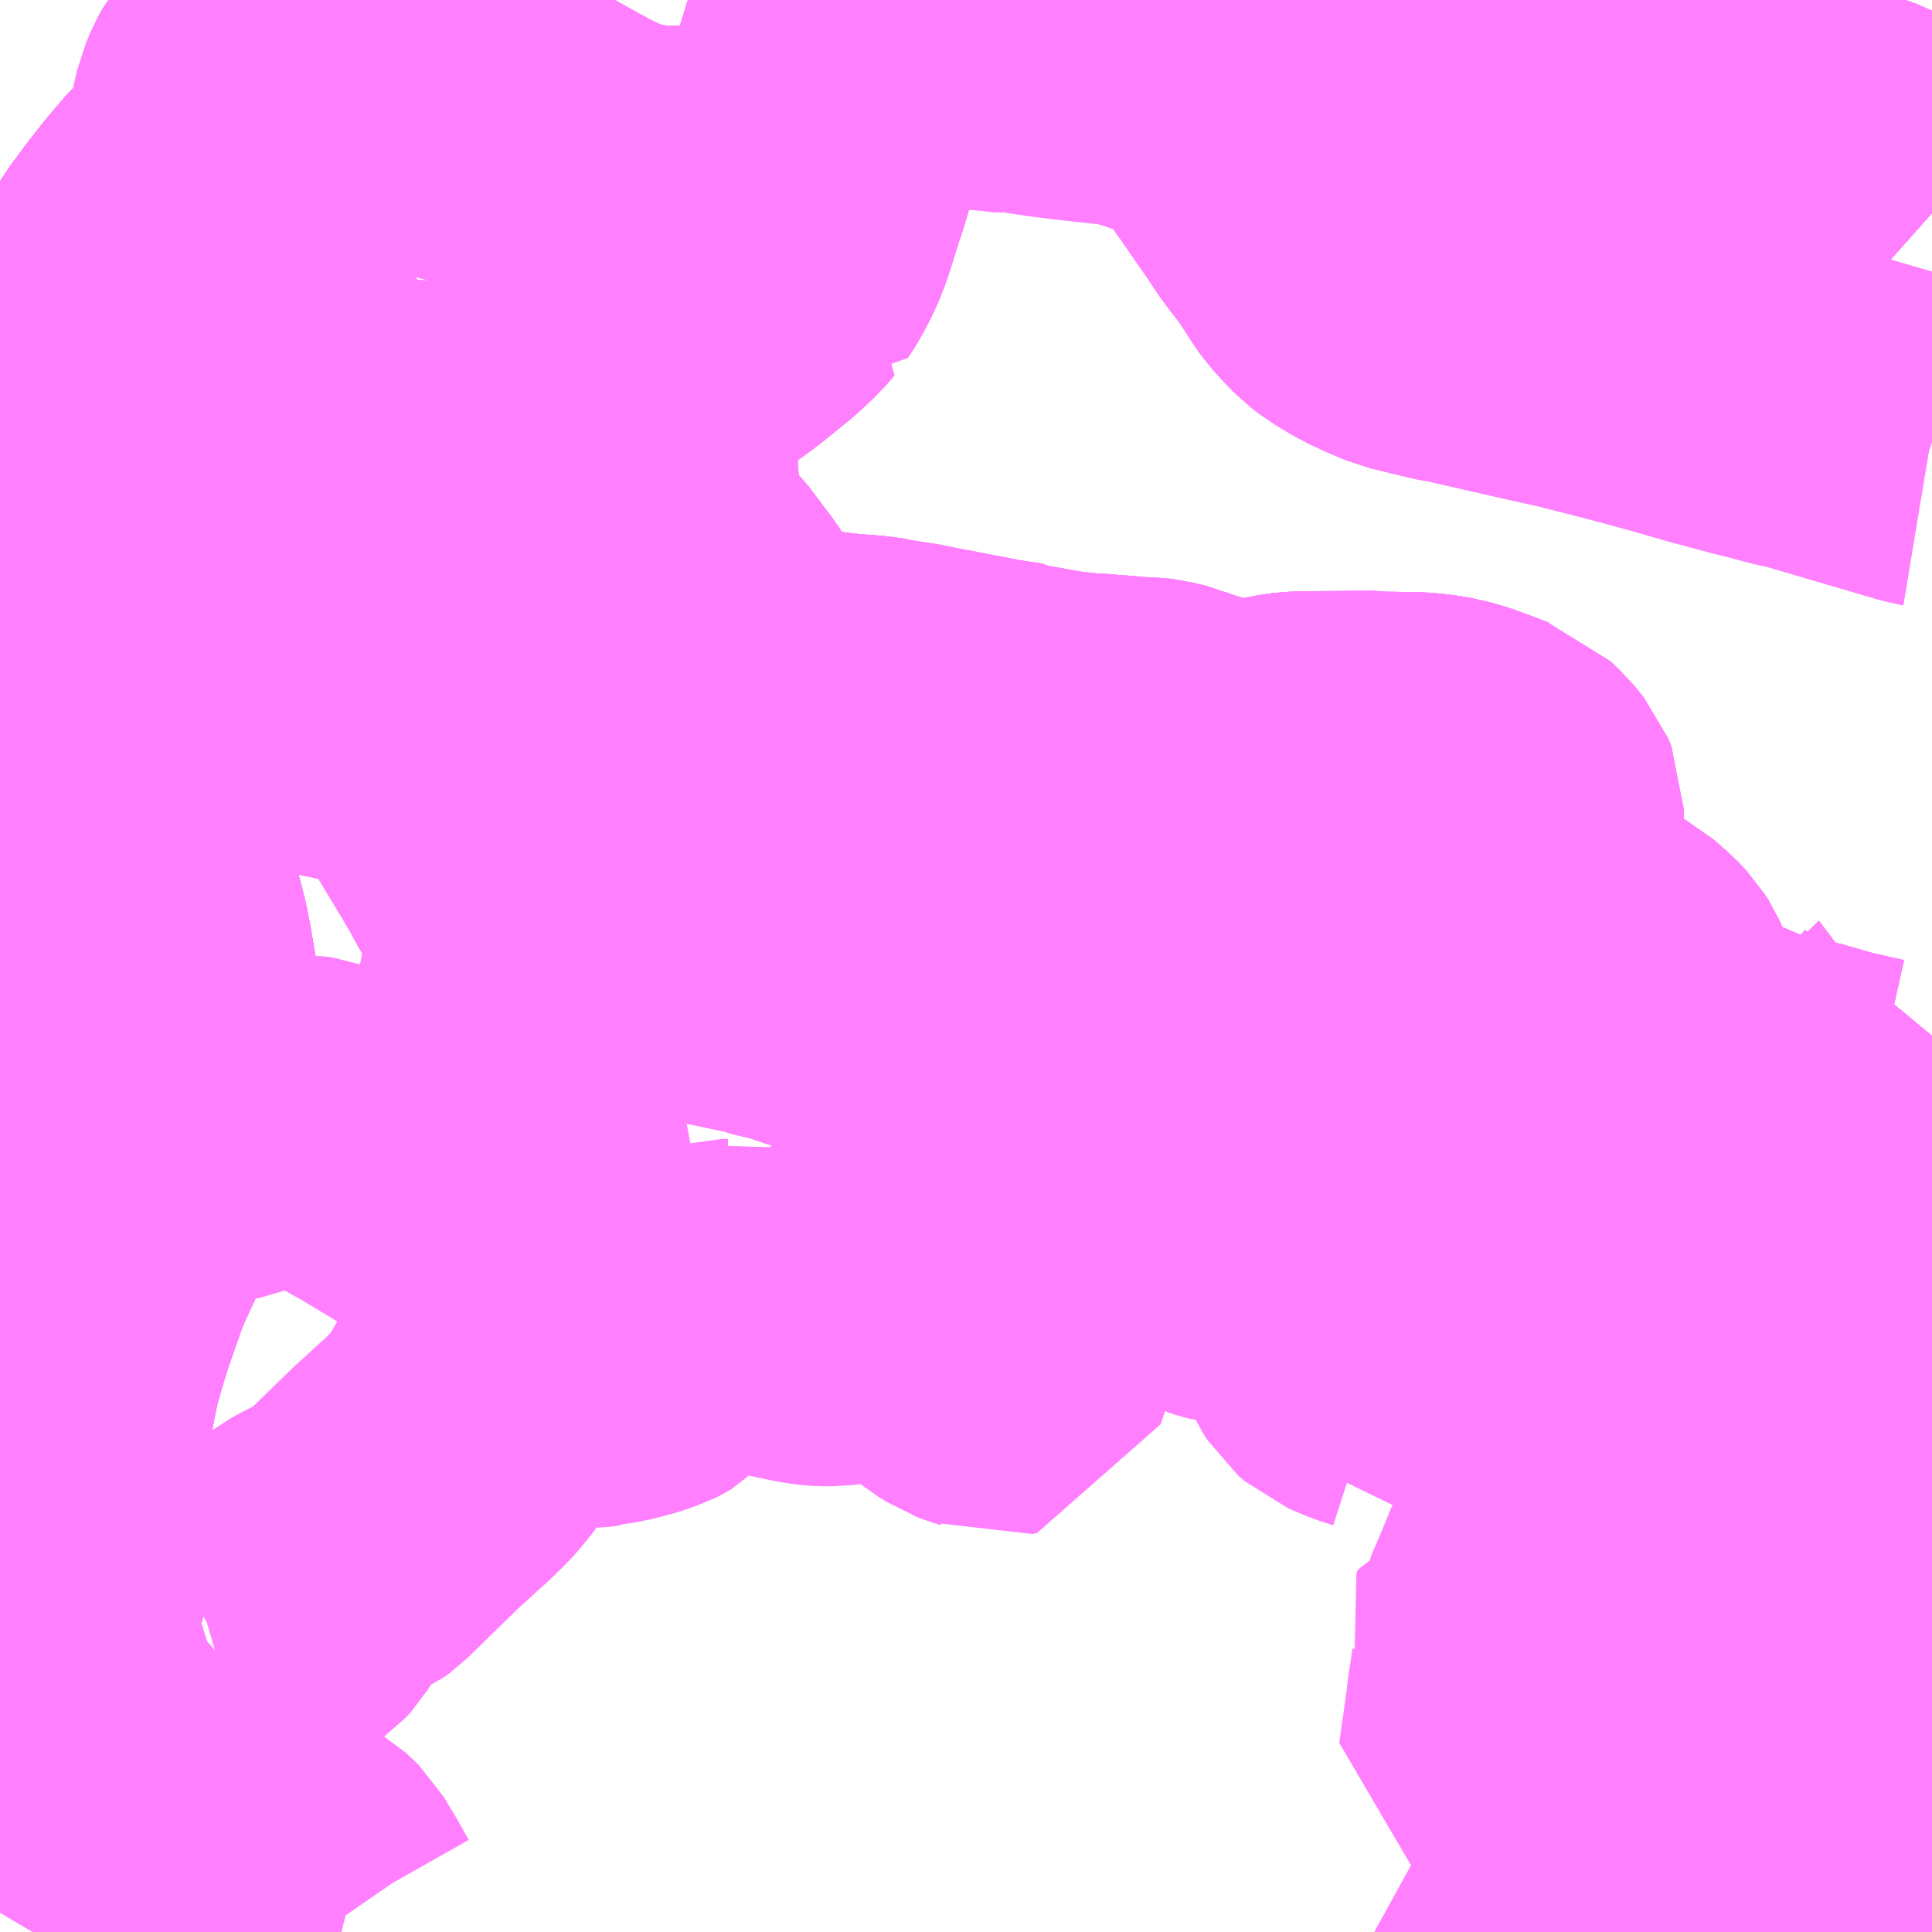 <?xml version="1.0" encoding="UTF-8"?>
<svg  xmlns="http://www.w3.org/2000/svg" xmlns:xlink="http://www.w3.org/1999/xlink" xmlns:go="http://purl.org/svgmap/profile" property="N07_001,N07_002,N07_003,N07_004,N07_005,N07_006,N07_007" viewBox="14066.895 -3673.828 4.395 4.395" go:dataArea="14066.89453125 -3673.828125 4.39453125 4.39453125" >
<globalCoordinateSystem srsName="http://purl.org/crs/84" transform="matrix(100.0,0.0,0.0,-100.0,0.0,0.0)" />
<defs>
 <g id="p0" >
  <circle cx="0.0" cy="0.0" r="3" stroke="green" stroke-width="0.75" vector-effect="non-scaling-stroke" />
 </g>
</defs>
<g fill="none" fill-rule="evenodd" stroke="#FF00FF" stroke-width="0.75" opacity="0.5" vector-effect="non-scaling-stroke" stroke-linejoin="bevel" >
<path content="1,JRバス関東（株）,いわき号,13.0,13.0,13.0," xlink:title="1" d="M14067.914,-3673.828L14067.881,-3673.798L14067.847,-3673.769L14067.79,-3673.722L14067.739,-3673.683L14067.69,-3673.647L14067.616,-3673.597L14067.603,-3673.588L14067.529,-3673.54L14067.472,-3673.499L14067.449,-3673.48L14067.424,-3673.46L14067.399,-3673.437L14067.363,-3673.401L14067.321,-3673.356L14067.288,-3673.317L14067.255,-3673.275L14067.221,-3673.229L14067.189,-3673.178L14067.158,-3673.127L14067.132,-3673.084L14067.109,-3673.037L14067.092,-3673L14067.078,-3672.966L14067.069,-3672.941L14067.059,-3672.911L14067.05,-3672.881L14067.039,-3672.837L14067.034,-3672.806L14067.03,-3672.774L14067.021,-3672.705L14067.017,-3672.654L14067.016,-3672.604L14067.018,-3672.536L14067.019,-3672.477L14067.019,-3672.469L14067.021,-3672.419L14067.022,-3672.39L14067.026,-3672.342L14067.034,-3672.287L14067.045,-3672.229L14067.056,-3672.179L14067.072,-3672.122L14067.09,-3672.065L14067.115,-3672.002L14067.135,-3671.958L14067.136,-3671.956L14067.168,-3671.882L14067.188,-3671.823L14067.192,-3671.81L14067.215,-3671.729L14067.225,-3671.69L14067.232,-3671.654L14067.239,-3671.613L14067.243,-3671.587L14067.244,-3671.565L14067.247,-3671.523L14067.246,-3671.483L14067.244,-3671.443L14067.241,-3671.414L14067.233,-3671.358L14067.225,-3671.314L14067.219,-3671.281L14067.206,-3671.217L14067.2,-3671.197L14067.2,-3671.197L14067.2,-3671.197L14067.188,-3671.158L14067.173,-3671.114L14067.162,-3671.085L14067.141,-3671.043L14067.129,-3671.017L14067.113,-3670.983L14067.095,-3670.941L14067.083,-3670.906L14067.065,-3670.855L14067.057,-3670.832L14067.045,-3670.793L14067.034,-3670.756L14067.025,-3670.723L14067.017,-3670.686L14067.01,-3670.65L14067.003,-3670.605L14066.998,-3670.563L14066.996,-3670.544L14066.994,-3670.508L14066.994,-3670.444L14066.995,-3670.376L14066.994,-3670.343L14066.993,-3670.286L14066.991,-3670.256L14066.988,-3670.225L14066.983,-3670.187L14066.983,-3670.186L14066.971,-3670.133L14066.95,-3670.044L14066.938,-3670.007L14066.93,-3669.985L14066.927,-3669.974L14066.906,-3669.913L14066.895,-3669.889"/>
<path content="1,宮城交通（株）,ポーラスター,1.0,1.0,1.0," xlink:title="1" d="M14067.914,-3673.828L14067.881,-3673.798L14067.847,-3673.769L14067.79,-3673.722L14067.739,-3673.683L14067.69,-3673.647L14067.616,-3673.597L14067.603,-3673.588L14067.529,-3673.54L14067.472,-3673.499L14067.449,-3673.48L14067.424,-3673.46L14067.399,-3673.437L14067.363,-3673.401L14067.321,-3673.356L14067.288,-3673.317L14067.255,-3673.275L14067.221,-3673.229L14067.189,-3673.178L14067.158,-3673.127L14067.132,-3673.084L14067.109,-3673.037L14067.092,-3673L14067.078,-3672.966L14067.069,-3672.941L14067.059,-3672.911L14067.05,-3672.881L14067.039,-3672.837L14067.034,-3672.806L14067.03,-3672.774L14067.021,-3672.705L14067.017,-3672.654L14067.016,-3672.604L14067.018,-3672.536L14067.019,-3672.477L14067.019,-3672.469L14067.021,-3672.419L14067.022,-3672.39L14067.026,-3672.342L14067.034,-3672.287L14067.045,-3672.229L14067.056,-3672.179L14067.072,-3672.122L14067.09,-3672.065L14067.115,-3672.002L14067.135,-3671.958L14067.136,-3671.956L14067.168,-3671.882L14067.188,-3671.823L14067.192,-3671.81L14067.215,-3671.729L14067.225,-3671.69L14067.232,-3671.654L14067.239,-3671.613L14067.243,-3671.587L14067.244,-3671.565L14067.247,-3671.523L14067.246,-3671.483L14067.244,-3671.443L14067.241,-3671.414L14067.233,-3671.358L14067.225,-3671.314L14067.219,-3671.281L14067.206,-3671.217L14067.2,-3671.197L14067.2,-3671.197L14067.2,-3671.197L14067.188,-3671.158L14067.173,-3671.114L14067.162,-3671.085L14067.141,-3671.043L14067.129,-3671.017L14067.113,-3670.983L14067.095,-3670.941L14067.083,-3670.906L14067.065,-3670.855L14067.057,-3670.832L14067.045,-3670.793L14067.034,-3670.756L14067.025,-3670.723L14067.017,-3670.686L14067.01,-3670.65L14067.003,-3670.605L14066.998,-3670.563L14066.996,-3670.544L14066.994,-3670.508L14066.994,-3670.444L14066.995,-3670.376L14066.994,-3670.343L14066.993,-3670.286L14066.991,-3670.256L14066.988,-3670.225L14066.983,-3670.187L14066.983,-3670.186L14066.971,-3670.133L14066.95,-3670.044L14066.938,-3670.007L14066.93,-3669.985L14066.927,-3669.974L14066.906,-3669.913L14066.895,-3669.889"/>
<path content="1,成田空港交通,仙台線,1.0,1.0,1.0," xlink:title="1" d="M14066.895,-3669.889L14066.906,-3669.913L14066.927,-3669.974L14066.93,-3669.985L14066.938,-3670.007L14066.95,-3670.044L14066.971,-3670.133L14066.983,-3670.186L14066.983,-3670.187L14066.988,-3670.225L14066.991,-3670.256L14066.993,-3670.286L14066.994,-3670.343L14066.995,-3670.376L14066.994,-3670.444L14066.994,-3670.508L14066.996,-3670.544L14066.998,-3670.563L14067.003,-3670.605L14067.01,-3670.65L14067.017,-3670.686L14067.025,-3670.723L14067.034,-3670.756L14067.045,-3670.793L14067.057,-3670.832L14067.065,-3670.855L14067.083,-3670.906L14067.095,-3670.941L14067.113,-3670.983L14067.129,-3671.017L14067.141,-3671.043L14067.162,-3671.085L14067.173,-3671.114L14067.188,-3671.158L14067.2,-3671.197L14067.2,-3671.197L14067.2,-3671.197L14067.206,-3671.217L14067.219,-3671.281L14067.225,-3671.314L14067.233,-3671.358L14067.241,-3671.414L14067.244,-3671.443L14067.246,-3671.483L14067.247,-3671.523L14067.244,-3671.565L14067.243,-3671.587L14067.239,-3671.613L14067.232,-3671.654L14067.225,-3671.69L14067.215,-3671.729L14067.192,-3671.81L14067.188,-3671.823L14067.168,-3671.882L14067.136,-3671.956L14067.135,-3671.958L14067.115,-3672.002L14067.09,-3672.065L14067.072,-3672.122L14067.056,-3672.179L14067.045,-3672.229L14067.034,-3672.287L14067.026,-3672.342L14067.022,-3672.39L14067.021,-3672.419L14067.019,-3672.469L14067.019,-3672.477L14067.018,-3672.536L14067.016,-3672.604L14067.017,-3672.654L14067.021,-3672.705L14067.03,-3672.774L14067.034,-3672.806L14067.039,-3672.837L14067.05,-3672.881L14067.059,-3672.911L14067.069,-3672.941L14067.078,-3672.966L14067.092,-3673L14067.109,-3673.037L14067.132,-3673.084L14067.158,-3673.127L14067.189,-3673.178L14067.221,-3673.229L14067.255,-3673.275L14067.288,-3673.317L14067.321,-3673.356L14067.363,-3673.401L14067.399,-3673.437L14067.424,-3673.46L14067.449,-3673.48L14067.472,-3673.499L14067.529,-3673.54L14067.603,-3673.588L14067.616,-3673.597L14067.69,-3673.647L14067.739,-3673.683L14067.79,-3673.722L14067.847,-3673.769L14067.881,-3673.798L14067.914,-3673.828"/>
<path content="1,新常磐交通（株）,いわき駅～東京ディズニシー,1.0,1.0,1.0," xlink:title="1" d="M14067.914,-3673.828L14067.881,-3673.798L14067.847,-3673.769L14067.79,-3673.722L14067.739,-3673.683L14067.69,-3673.647L14067.616,-3673.597L14067.603,-3673.588L14067.529,-3673.54L14067.472,-3673.499L14067.449,-3673.48L14067.424,-3673.46L14067.399,-3673.437L14067.363,-3673.401L14067.321,-3673.356L14067.288,-3673.317L14067.255,-3673.275L14067.221,-3673.229L14067.189,-3673.178L14067.158,-3673.127L14067.132,-3673.084L14067.109,-3673.037L14067.092,-3673L14067.078,-3672.966L14067.069,-3672.941L14067.059,-3672.911L14067.05,-3672.881L14067.039,-3672.837L14067.034,-3672.806L14067.03,-3672.774L14067.021,-3672.705L14067.017,-3672.654L14067.016,-3672.604L14067.018,-3672.536L14067.019,-3672.477L14067.019,-3672.469L14067.021,-3672.419L14067.022,-3672.39L14067.026,-3672.342L14067.034,-3672.287L14067.045,-3672.229L14067.056,-3672.179L14067.072,-3672.122L14067.09,-3672.065L14067.115,-3672.002L14067.135,-3671.958L14067.136,-3671.956L14067.168,-3671.882L14067.188,-3671.823L14067.192,-3671.81L14067.215,-3671.729L14067.225,-3671.69L14067.232,-3671.654L14067.239,-3671.613L14067.243,-3671.587L14067.244,-3671.565L14067.247,-3671.523L14067.246,-3671.483L14067.244,-3671.443L14067.241,-3671.414L14067.233,-3671.358L14067.225,-3671.314L14067.219,-3671.281L14067.206,-3671.217L14067.2,-3671.197L14067.2,-3671.197L14067.2,-3671.197L14067.188,-3671.158L14067.173,-3671.114L14067.162,-3671.085L14067.141,-3671.043L14067.129,-3671.017L14067.113,-3670.983L14067.095,-3670.941L14067.083,-3670.906L14067.065,-3670.855L14067.057,-3670.832L14067.045,-3670.793L14067.034,-3670.756L14067.025,-3670.723L14067.017,-3670.686L14067.01,-3670.65L14067.003,-3670.605L14066.998,-3670.563L14066.996,-3670.544L14066.994,-3670.508L14066.994,-3670.444L14066.995,-3670.376L14066.994,-3670.343L14066.993,-3670.286L14066.991,-3670.256L14066.988,-3670.225L14066.983,-3670.187L14066.983,-3670.186L14066.971,-3670.133L14066.95,-3670.044L14066.938,-3670.007L14066.93,-3669.985L14066.927,-3669.974L14066.906,-3669.913L14066.895,-3669.889"/>
<path content="1,新常磐交通（株）,シーガル号,1.0,1.0,1.0," xlink:title="1" d="M14066.895,-3669.889L14066.906,-3669.913L14066.927,-3669.974L14066.93,-3669.985L14066.938,-3670.007L14066.95,-3670.044L14066.971,-3670.133L14066.983,-3670.186L14066.983,-3670.187L14066.988,-3670.225L14066.991,-3670.256L14066.993,-3670.286L14066.994,-3670.343L14066.995,-3670.376L14066.994,-3670.444L14066.994,-3670.508L14066.996,-3670.544L14066.998,-3670.563L14067.003,-3670.605L14067.01,-3670.65L14067.017,-3670.686L14067.025,-3670.723L14067.034,-3670.756L14067.045,-3670.793L14067.057,-3670.832L14067.065,-3670.855L14067.083,-3670.906L14067.095,-3670.941L14067.113,-3670.983L14067.129,-3671.017L14067.141,-3671.043L14067.162,-3671.085L14067.173,-3671.114L14067.188,-3671.158L14067.2,-3671.197L14067.2,-3671.197L14067.2,-3671.197L14067.206,-3671.217L14067.219,-3671.281L14067.225,-3671.314L14067.233,-3671.358L14067.241,-3671.414L14067.244,-3671.443L14067.246,-3671.483L14067.247,-3671.523L14067.244,-3671.565L14067.243,-3671.587L14067.239,-3671.613L14067.232,-3671.654L14067.225,-3671.69L14067.215,-3671.729L14067.192,-3671.81L14067.188,-3671.823L14067.168,-3671.882L14067.136,-3671.956L14067.135,-3671.958L14067.115,-3672.002L14067.09,-3672.065L14067.072,-3672.122L14067.056,-3672.179L14067.045,-3672.229L14067.034,-3672.287L14067.026,-3672.342L14067.022,-3672.39L14067.021,-3672.419L14067.019,-3672.469L14067.019,-3672.477L14067.018,-3672.536L14067.016,-3672.604L14067.017,-3672.654L14067.021,-3672.705L14067.03,-3672.774L14067.034,-3672.806L14067.039,-3672.837L14067.05,-3672.881L14067.059,-3672.911L14067.069,-3672.941L14067.078,-3672.966L14067.092,-3673L14067.109,-3673.037L14067.132,-3673.084L14067.158,-3673.127L14067.189,-3673.178L14067.221,-3673.229L14067.255,-3673.275L14067.288,-3673.317L14067.321,-3673.356L14067.363,-3673.401L14067.399,-3673.437L14067.424,-3673.46L14067.449,-3673.48L14067.472,-3673.499L14067.529,-3673.54L14067.603,-3673.588L14067.616,-3673.597L14067.69,-3673.647L14067.739,-3673.683L14067.79,-3673.722L14067.847,-3673.769L14067.881,-3673.798L14067.914,-3673.828"/>
<path content="1,新常磐交通（株）,シーガル号,1.0,1.0,1.0," xlink:title="1" d="M14071.289,-3672.82L14071.286,-3672.821L14071.28,-3672.822L14071.178,-3672.852L14071.157,-3672.858L14071.004,-3672.903L14070.971,-3672.91L14070.926,-3672.922L14070.899,-3672.929L14070.882,-3672.933L14070.849,-3672.942L14070.793,-3672.957L14070.695,-3672.985L14070.614,-3673.007L14070.556,-3673.022L14070.477,-3673.042L14070.431,-3673.052L14070.216,-3673.101L14070.205,-3673.102L14070.101,-3673.127L14070.061,-3673.144L14070.031,-3673.158L14069.989,-3673.183L14069.971,-3673.197L14069.957,-3673.211L14069.934,-3673.236L14069.923,-3673.251L14069.885,-3673.31L14069.844,-3673.363L14069.816,-3673.405L14069.755,-3673.493L14069.729,-3673.53L14069.711,-3673.561L14069.676,-3673.616L14069.657,-3673.643L14069.647,-3673.656L14069.638,-3673.667L14069.612,-3673.694L14069.583,-3673.717L14069.571,-3673.726L14069.545,-3673.745L14069.427,-3673.828"/>
<path content="1,新常磐交通（株）,南相馬-東京,2.0,2.0,2.0," xlink:title="1" d="M14066.895,-3669.889L14066.906,-3669.913L14066.927,-3669.974L14066.93,-3669.985L14066.938,-3670.007L14066.95,-3670.044L14066.971,-3670.133L14066.983,-3670.186L14066.983,-3670.187L14066.988,-3670.225L14066.991,-3670.256L14066.993,-3670.286L14066.994,-3670.343L14066.995,-3670.376L14066.994,-3670.444L14066.994,-3670.508L14066.996,-3670.544L14066.998,-3670.563L14067.003,-3670.605L14067.01,-3670.65L14067.017,-3670.686L14067.025,-3670.723L14067.034,-3670.756L14067.045,-3670.793L14067.057,-3670.832L14067.065,-3670.855L14067.083,-3670.906L14067.095,-3670.941L14067.113,-3670.983L14067.129,-3671.017L14067.141,-3671.043L14067.162,-3671.085L14067.173,-3671.114L14067.188,-3671.158L14067.2,-3671.197L14067.2,-3671.197L14067.2,-3671.197L14067.206,-3671.217L14067.219,-3671.281L14067.225,-3671.314L14067.233,-3671.358L14067.241,-3671.414L14067.244,-3671.443L14067.246,-3671.483L14067.247,-3671.523L14067.244,-3671.565L14067.243,-3671.587L14067.239,-3671.613L14067.232,-3671.654L14067.225,-3671.69L14067.215,-3671.729L14067.192,-3671.81L14067.188,-3671.823L14067.168,-3671.882L14067.136,-3671.956L14067.135,-3671.958L14067.115,-3672.002L14067.09,-3672.065L14067.072,-3672.122L14067.056,-3672.179L14067.045,-3672.229L14067.034,-3672.287L14067.026,-3672.342L14067.022,-3672.39L14067.021,-3672.419L14067.019,-3672.469L14067.019,-3672.477L14067.018,-3672.536L14067.016,-3672.604L14067.017,-3672.654L14067.021,-3672.705L14067.03,-3672.774L14067.034,-3672.806L14067.039,-3672.837L14067.05,-3672.881L14067.059,-3672.911L14067.069,-3672.941L14067.078,-3672.966L14067.092,-3673L14067.109,-3673.037L14067.132,-3673.084L14067.158,-3673.127L14067.189,-3673.178L14067.221,-3673.229L14067.255,-3673.275L14067.288,-3673.317L14067.321,-3673.356L14067.363,-3673.401L14067.399,-3673.437L14067.424,-3673.46L14067.449,-3673.48L14067.472,-3673.499L14067.529,-3673.54L14067.603,-3673.588L14067.616,-3673.597L14067.69,-3673.647L14067.739,-3673.683L14067.79,-3673.722L14067.847,-3673.769L14067.881,-3673.798L14067.914,-3673.828"/>
<path content="1,新常磐交通（株）,小名浜-東京,1.5,1.5,1.5," xlink:title="1" d="M14067.914,-3673.828L14067.881,-3673.798L14067.847,-3673.769L14067.79,-3673.722L14067.739,-3673.683L14067.69,-3673.647L14067.616,-3673.597L14067.603,-3673.588L14067.529,-3673.54L14067.472,-3673.499L14067.449,-3673.48L14067.424,-3673.46L14067.399,-3673.437L14067.363,-3673.401L14067.321,-3673.356L14067.288,-3673.317L14067.255,-3673.275L14067.221,-3673.229L14067.189,-3673.178L14067.158,-3673.127L14067.132,-3673.084L14067.109,-3673.037L14067.092,-3673L14067.078,-3672.966L14067.069,-3672.941L14067.059,-3672.911L14067.05,-3672.881L14067.039,-3672.837L14067.034,-3672.806L14067.03,-3672.774L14067.021,-3672.705L14067.017,-3672.654L14067.016,-3672.604L14067.018,-3672.536L14067.019,-3672.477L14067.019,-3672.469L14067.021,-3672.419L14067.022,-3672.39L14067.026,-3672.342L14067.034,-3672.287L14067.045,-3672.229L14067.056,-3672.179L14067.072,-3672.122L14067.09,-3672.065L14067.115,-3672.002L14067.135,-3671.958L14067.136,-3671.956L14067.168,-3671.882L14067.188,-3671.823L14067.192,-3671.81L14067.215,-3671.729L14067.225,-3671.69L14067.232,-3671.654L14067.239,-3671.613L14067.243,-3671.587L14067.244,-3671.565L14067.247,-3671.523L14067.246,-3671.483L14067.244,-3671.443L14067.241,-3671.414L14067.233,-3671.358L14067.225,-3671.314L14067.219,-3671.281L14067.206,-3671.217L14067.2,-3671.197L14067.2,-3671.197L14067.2,-3671.197L14067.188,-3671.158L14067.173,-3671.114L14067.162,-3671.085L14067.141,-3671.043L14067.129,-3671.017L14067.113,-3670.983L14067.095,-3670.941L14067.083,-3670.906L14067.065,-3670.855L14067.057,-3670.832L14067.045,-3670.793L14067.034,-3670.756L14067.025,-3670.723L14067.017,-3670.686L14067.01,-3670.65L14067.003,-3670.605L14066.998,-3670.563L14066.996,-3670.544L14066.994,-3670.508L14066.994,-3670.444L14066.995,-3670.376L14066.994,-3670.343L14066.993,-3670.286L14066.991,-3670.256L14066.988,-3670.225L14066.983,-3670.187L14066.983,-3670.186L14066.971,-3670.133L14066.95,-3670.044L14066.938,-3670.007L14066.93,-3669.985L14066.927,-3669.974L14066.906,-3669.913L14066.895,-3669.889"/>
<path content="1,日立電鉄交通サービス（株）,002,3.5,0.0,0.0," xlink:title="1" d="M14068.872,-3673.828L14068.848,-3673.789L14068.836,-3673.761L14068.832,-3673.75L14068.823,-3673.731L14068.818,-3673.719L14068.817,-3673.713L14068.811,-3673.696L14068.809,-3673.688L14068.768,-3673.553L14068.758,-3673.519L14068.727,-3673.415L14068.72,-3673.395L14068.695,-3673.315L14068.681,-3673.28L14068.663,-3673.245L14068.646,-3673.219L14068.613,-3673.23L14068.566,-3673.249L14068.553,-3673.259L14068.546,-3673.268L14068.541,-3673.279"/>
<path content="1,日立電鉄交通サービス（株）,006,5.0,3.0,3.0," xlink:title="1" d="M14071.289,-3673.342L14071.271,-3673.358L14071.25,-3673.377L14071.223,-3673.401L14071.197,-3673.423L14071.18,-3673.435L14071.156,-3673.448L14071.142,-3673.459L14071.103,-3673.476L14071.092,-3673.479L14071.049,-3673.498L14070.985,-3673.524L14070.966,-3673.529L14070.942,-3673.537L14070.905,-3673.547L14070.861,-3673.555L14070.851,-3673.555L14070.846,-3673.556L14070.839,-3673.557L14070.828,-3673.557L14070.756,-3673.565L14070.739,-3673.569L14070.711,-3673.569L14070.625,-3673.578L14070.607,-3673.576L14070.596,-3673.572L14070.586,-3673.57L14070.556,-3673.546L14070.531,-3673.526L14070.506,-3673.512L14070.497,-3673.509L14070.489,-3673.507L14070.381,-3673.495L14070.333,-3673.49L14070.289,-3673.486L14070.253,-3673.484L14070.23,-3673.482L14070.213,-3673.483L14070.188,-3673.482L14070.179,-3673.483L14070.17,-3673.484L14070.133,-3673.487L14070.115,-3673.488L14070.089,-3673.494L14070.077,-3673.498L14070.049,-3673.511L14069.99,-3673.551L14069.958,-3673.572L14069.937,-3673.583L14069.908,-3673.595L14069.862,-3673.614L14069.823,-3673.629L14069.79,-3673.64L14069.785,-3673.644L14069.763,-3673.647L14069.748,-3673.65L14069.695,-3673.658L14069.679,-3673.66L14069.665,-3673.658L14069.647,-3673.656L14069.638,-3673.667L14069.612,-3673.694L14069.583,-3673.717L14069.571,-3673.726L14069.545,-3673.745L14069.427,-3673.828"/>
<path content="1,日立電鉄交通サービス（株）,007,9.5,5.5,5.5," xlink:title="1" d="M14071.289,-3673.342L14071.271,-3673.358L14071.25,-3673.377L14071.223,-3673.401L14071.197,-3673.423L14071.18,-3673.435L14071.156,-3673.448L14071.142,-3673.459L14071.103,-3673.476L14071.092,-3673.479L14071.049,-3673.498L14070.985,-3673.524L14070.966,-3673.529L14070.942,-3673.537L14070.905,-3673.547L14070.861,-3673.555L14070.851,-3673.555L14070.846,-3673.556L14070.839,-3673.557L14070.828,-3673.557L14070.756,-3673.565L14070.739,-3673.569L14070.711,-3673.569L14070.625,-3673.578L14070.607,-3673.576L14070.596,-3673.572L14070.586,-3673.57L14070.556,-3673.546L14070.531,-3673.526L14070.506,-3673.512L14070.497,-3673.509L14070.489,-3673.507L14070.381,-3673.495L14070.333,-3673.49L14070.289,-3673.486L14070.253,-3673.484L14070.23,-3673.482L14070.213,-3673.483L14070.188,-3673.482L14070.179,-3673.483L14070.17,-3673.484L14070.133,-3673.487L14070.115,-3673.488L14070.089,-3673.494L14070.077,-3673.498L14070.049,-3673.511L14069.99,-3673.551L14069.958,-3673.572L14069.937,-3673.583L14069.908,-3673.595L14069.862,-3673.614L14069.823,-3673.629L14069.79,-3673.64L14069.785,-3673.644L14069.763,-3673.647L14069.748,-3673.65L14069.695,-3673.658L14069.679,-3673.66L14069.665,-3673.658L14069.647,-3673.656L14069.628,-3673.654L14069.601,-3673.654L14069.563,-3673.66L14069.542,-3673.664L14069.493,-3673.681L14069.456,-3673.688L14069.407,-3673.694L14069.39,-3673.696L14069.377,-3673.697L14069.301,-3673.706L14069.259,-3673.712L14069.215,-3673.719L14069.197,-3673.718L14069.162,-3673.722L14069.138,-3673.724L14069.119,-3673.726L14069.091,-3673.729L14069.067,-3673.731L14068.993,-3673.738L14068.967,-3673.74L14068.842,-3673.733L14068.823,-3673.731L14068.818,-3673.719L14068.817,-3673.713L14068.811,-3673.696L14068.809,-3673.688L14068.768,-3673.553L14068.758,-3673.519L14068.727,-3673.415L14068.72,-3673.395L14068.695,-3673.315L14068.681,-3673.28L14068.663,-3673.245L14068.646,-3673.219L14068.613,-3673.23L14068.566,-3673.249L14068.553,-3673.259L14068.546,-3673.268L14068.541,-3673.279L14068.534,-3673.294L14068.515,-3673.348L14068.506,-3673.363L14068.495,-3673.374L14068.468,-3673.388L14068.451,-3673.394L14068.431,-3673.395L14068.384,-3673.395L14068.351,-3673.399L14068.337,-3673.402L14068.289,-3673.412L14068.268,-3673.419L14068.244,-3673.43L14068.194,-3673.454L14068.167,-3673.47L14068.164,-3673.471L14068.081,-3673.517L14068.073,-3673.52L14068.045,-3673.529L14068.028,-3673.536L14067.778,-3673.603L14067.771,-3673.605L14067.748,-3673.615L14067.726,-3673.627L14067.843,-3673.716L14067.934,-3673.788L14067.936,-3673.791L14067.961,-3673.812L14067.97,-3673.82L14067.978,-3673.828"/>
<path content="1,日立電鉄交通サービス（株）,009,1.0,0.0,0.0," xlink:title="1" d="M14071.289,-3672.82L14071.286,-3672.821L14071.28,-3672.822L14071.178,-3672.852L14071.157,-3672.858L14071.004,-3672.903L14070.971,-3672.91L14070.926,-3672.922L14070.899,-3672.929L14070.882,-3672.933L14070.849,-3672.942L14070.793,-3672.957L14070.695,-3672.985L14070.614,-3673.007L14070.556,-3673.022L14070.477,-3673.042L14070.431,-3673.052L14070.216,-3673.101L14070.205,-3673.102L14070.101,-3673.127L14070.061,-3673.144L14070.031,-3673.158L14069.989,-3673.183L14069.971,-3673.197L14069.957,-3673.211L14069.934,-3673.236L14069.923,-3673.251L14069.885,-3673.31L14069.844,-3673.363L14069.816,-3673.405L14069.755,-3673.493L14069.729,-3673.53L14069.711,-3673.561L14069.676,-3673.616L14069.657,-3673.643L14069.647,-3673.656L14069.638,-3673.667L14069.612,-3673.694L14069.583,-3673.717L14069.571,-3673.726L14069.545,-3673.745L14069.427,-3673.828"/>
<path content="1,日立電鉄交通サービス（株）,010,3.5,5.5,5.5," xlink:title="1" d="M14068.541,-3673.279L14068.534,-3673.294L14068.515,-3673.348L14068.506,-3673.363L14068.495,-3673.374L14068.468,-3673.388L14068.451,-3673.394L14068.431,-3673.395L14068.384,-3673.395L14068.351,-3673.399L14068.337,-3673.402L14068.289,-3673.412L14068.268,-3673.419L14068.244,-3673.43L14068.194,-3673.454L14068.167,-3673.47L14068.164,-3673.471L14068.081,-3673.517L14068.073,-3673.52L14068.045,-3673.529L14068.028,-3673.536L14067.778,-3673.603L14067.771,-3673.605L14067.748,-3673.615L14067.726,-3673.627L14067.843,-3673.716L14067.934,-3673.788L14067.936,-3673.791L14067.961,-3673.812L14067.97,-3673.82L14067.978,-3673.828M14067.608,-3673.828L14067.58,-3673.779L14067.547,-3673.733L14067.543,-3673.73L14067.513,-3673.693L14067.502,-3673.68L14067.47,-3673.643L14067.456,-3673.626L14067.447,-3673.61L14067.439,-3673.591L14067.436,-3673.584L14067.427,-3673.544L14067.427,-3673.52L14067.435,-3673.503L14067.449,-3673.48L14067.468,-3673.448L14067.471,-3673.436L14067.471,-3673.419L14067.466,-3673.405L14067.445,-3673.369L14067.415,-3673.329L14067.404,-3673.309L14067.387,-3673.277L14067.382,-3673.262L14067.382,-3673.235L14067.386,-3673.217L14067.394,-3673.202L14067.406,-3673.187L14067.408,-3673.183L14067.436,-3673.159L14067.444,-3673.152L14067.463,-3673.131L14067.469,-3673.126L14067.48,-3673.106L14067.484,-3673.094L14067.484,-3673.077L14067.472,-3673.037L14067.466,-3673.018L14067.461,-3673.004L14067.459,-3672.999L14067.445,-3672.959L14067.438,-3672.937L14067.433,-3672.927L14067.417,-3672.894L14067.41,-3672.859L14067.41,-3672.8L14067.411,-3672.779L14067.411,-3672.741L14067.408,-3672.726L14067.403,-3672.712L14067.401,-3672.706L14067.394,-3672.693L14067.386,-3672.681L14067.378,-3672.668L14067.373,-3672.662L14067.353,-3672.647L14067.336,-3672.638L14067.312,-3672.631L14067.284,-3672.626L14067.26,-3672.622L14067.231,-3672.615L14067.218,-3672.608L14067.194,-3672.596L14067.168,-3672.585L14067.084,-3672.562L14067.08,-3672.559L14067.077,-3672.554L14067.079,-3672.55L14067.081,-3672.547L14067.086,-3672.545L14067.094,-3672.544L14067.101,-3672.544L14067.133,-3672.547L14067.168,-3672.547L14067.18,-3672.544L14067.191,-3672.54L14067.199,-3672.531L14067.204,-3672.522L14067.212,-3672.493L14067.227,-3672.466L14067.23,-3672.45L14067.242,-3672.427L14067.27,-3672.401L14067.297,-3672.375L14067.316,-3672.357L14067.324,-3672.348L14067.345,-3672.329L14067.362,-3672.318L14067.382,-3672.311L14067.404,-3672.303L14067.427,-3672.289L14067.448,-3672.274L14067.461,-3672.268L14067.478,-3672.265L14067.483,-3672.265L14067.495,-3672.261L14067.537,-3672.232L14067.543,-3672.231L14067.556,-3672.227L14067.575,-3672.222L14067.583,-3672.219L14067.677,-3672.2L14067.77,-3672.18L14067.785,-3672.175L14067.792,-3672.172L14067.82,-3672.155L14067.851,-3672.135L14067.867,-3672.125L14067.886,-3672.11L14067.893,-3672.102L14067.901,-3672.097L14067.959,-3672.05L14067.971,-3672.039L14067.978,-3672.034L14068.012,-3672.006L14068.02,-3671.997L14068.051,-3671.972L14068.086,-3671.936L14068.107,-3671.915L14068.162,-3671.861L14068.237,-3671.803L14068.262,-3671.784L14068.285,-3671.766L14068.315,-3671.744L14068.381,-3671.694L14068.403,-3671.678L14068.411,-3671.672L14068.419,-3671.667L14068.429,-3671.663L14068.479,-3671.65L14068.502,-3671.646L14068.552,-3671.635L14068.638,-3671.617L14068.644,-3671.614L14068.664,-3671.609L14068.703,-3671.6L14068.744,-3671.586L14068.781,-3671.574L14068.869,-3671.538L14068.9,-3671.527L14068.92,-3671.525L14068.943,-3671.527L14068.988,-3671.537L14069.014,-3671.546L14069.029,-3671.552L14069.05,-3671.56L14069.096,-3671.575L14069.112,-3671.581L14069.138,-3671.586L14069.16,-3671.592L14069.184,-3671.596L14069.2,-3671.599L14069.225,-3671.602L14069.252,-3671.608L14069.265,-3671.609L14069.274,-3671.609L14069.307,-3671.615L14069.344,-3671.611L14069.386,-3671.602L14069.409,-3671.595L14069.458,-3671.579L14069.467,-3671.575L14069.528,-3671.553L14069.588,-3671.53L14069.635,-3671.514L14069.673,-3671.508L14069.719,-3671.501L14069.732,-3671.499L14069.749,-3671.496L14069.761,-3671.494L14069.786,-3671.491L14069.81,-3671.486L14069.859,-3671.479L14069.891,-3671.469L14069.903,-3671.466L14069.928,-3671.463L14069.973,-3671.462L14070.02,-3671.461L14070.075,-3671.461L14070.105,-3671.464L14070.134,-3671.463L14070.137,-3671.463L14070.158,-3671.458L14070.172,-3671.451L14070.189,-3671.435L14070.192,-3671.427L14070.193,-3671.42L14070.195,-3671.419L14070.198,-3671.412L14070.207,-3671.398L14070.228,-3671.373L14070.236,-3671.368L14070.244,-3671.361L14070.275,-3671.338L14070.287,-3671.331L14070.308,-3671.311L14070.318,-3671.3L14070.326,-3671.289L14070.327,-3671.284L14070.332,-3671.271L14070.341,-3671.25L14070.375,-3671.202L14070.397,-3671.175L14070.411,-3671.164L14070.426,-3671.155L14070.437,-3671.149L14070.455,-3671.147L14070.475,-3671.152L14070.49,-3671.152L14070.498,-3671.151L14070.506,-3671.149L14070.577,-3671.13L14070.617,-3671.119L14070.644,-3671.112L14070.676,-3671.103L14070.701,-3671.096L14070.795,-3671.078L14070.805,-3671.075L14070.784,-3671.024L14070.755,-3670.949L14070.728,-3670.883L14070.723,-3670.868L14070.709,-3670.826L14070.703,-3670.814L14070.692,-3670.774L14070.689,-3670.766L14070.681,-3670.73L14070.672,-3670.686L14070.669,-3670.66L14070.655,-3670.643L14070.634,-3670.623L14070.608,-3670.595L14070.663,-3670.574L14070.714,-3670.558L14070.737,-3670.547L14070.754,-3670.541L14070.773,-3670.538L14070.899,-3670.535L14070.977,-3670.532L14070.974,-3670.549L14070.968,-3670.572L14070.961,-3670.614L14070.956,-3670.636L14070.933,-3670.742L14070.931,-3670.756L14070.924,-3670.792L14070.917,-3670.814L14070.908,-3670.838L14070.906,-3670.847L14070.906,-3670.854L14070.908,-3670.869L14070.912,-3670.878L14070.933,-3670.914L14070.963,-3670.966L14070.966,-3670.972L14071,-3671.028L14071.024,-3671.075L14071.042,-3671.1L14071.058,-3671.127L14071.063,-3671.136L14071.11,-3671.219L14071.117,-3671.231L14071.124,-3671.24L14071.126,-3671.246L14071.141,-3671.269L14071.144,-3671.278L14071.173,-3671.315L14071.203,-3671.358L14071.238,-3671.407L14071.254,-3671.43L14071.258,-3671.433L14071.274,-3671.454L14071.289,-3671.472"/>
<path content="1,日立電鉄交通サービス（株）,011,10.0,6.5,6.5," xlink:title="1" d="M14068.541,-3673.279L14068.534,-3673.294L14068.515,-3673.348L14068.506,-3673.363L14068.495,-3673.374L14068.468,-3673.388L14068.451,-3673.394L14068.431,-3673.395L14068.384,-3673.395L14068.351,-3673.399L14068.337,-3673.402L14068.289,-3673.412L14068.268,-3673.419L14068.244,-3673.43L14068.194,-3673.454L14068.167,-3673.47L14068.164,-3673.471L14068.081,-3673.517L14068.073,-3673.52L14068.045,-3673.529L14068.028,-3673.536L14067.778,-3673.603L14067.771,-3673.605L14067.748,-3673.615L14067.726,-3673.627L14067.843,-3673.716L14067.934,-3673.788L14067.936,-3673.791L14067.961,-3673.812L14067.97,-3673.82L14067.978,-3673.828M14067.608,-3673.828L14067.58,-3673.779L14067.547,-3673.733L14067.543,-3673.73L14067.513,-3673.693L14067.502,-3673.68L14067.47,-3673.643L14067.456,-3673.626L14067.447,-3673.61L14067.439,-3673.591L14067.436,-3673.584L14067.427,-3673.544L14067.427,-3673.52L14067.435,-3673.503L14067.449,-3673.48L14067.468,-3673.448L14067.471,-3673.436L14067.471,-3673.419L14067.466,-3673.405L14067.445,-3673.369L14067.415,-3673.329L14067.404,-3673.309L14067.387,-3673.277L14067.382,-3673.262L14067.382,-3673.235L14067.386,-3673.217L14067.394,-3673.202L14067.406,-3673.187L14067.408,-3673.183L14067.436,-3673.159L14067.444,-3673.152L14067.463,-3673.131L14067.469,-3673.126L14067.48,-3673.106L14067.484,-3673.094L14067.484,-3673.077L14067.472,-3673.037L14067.466,-3673.018L14067.461,-3673.004L14067.459,-3672.999L14067.445,-3672.959L14067.438,-3672.937L14067.433,-3672.927L14067.417,-3672.894L14067.41,-3672.859L14067.41,-3672.8L14067.411,-3672.779L14067.411,-3672.741L14067.408,-3672.726L14067.403,-3672.712L14067.401,-3672.706L14067.394,-3672.693L14067.386,-3672.681L14067.378,-3672.668L14067.373,-3672.662L14067.353,-3672.647L14067.336,-3672.638L14067.312,-3672.631L14067.284,-3672.626L14067.26,-3672.622L14067.231,-3672.615L14067.218,-3672.608L14067.194,-3672.596L14067.168,-3672.585L14067.084,-3672.562L14067.08,-3672.559L14067.077,-3672.554L14067.079,-3672.55L14067.081,-3672.547L14067.086,-3672.545L14067.094,-3672.544L14067.101,-3672.544L14067.133,-3672.547L14067.168,-3672.547L14067.18,-3672.544L14067.191,-3672.54L14067.199,-3672.531L14067.204,-3672.522L14067.212,-3672.493L14067.227,-3672.466L14067.23,-3672.45L14067.242,-3672.427L14067.27,-3672.401L14067.297,-3672.375L14067.316,-3672.357L14067.324,-3672.348L14067.345,-3672.329L14067.362,-3672.318L14067.382,-3672.311L14067.404,-3672.303L14067.427,-3672.289L14067.448,-3672.274L14067.461,-3672.268L14067.478,-3672.265L14067.483,-3672.265L14067.495,-3672.261L14067.537,-3672.232L14067.543,-3672.231L14067.556,-3672.227L14067.575,-3672.222L14067.583,-3672.219L14067.677,-3672.2L14067.77,-3672.18L14067.785,-3672.175L14067.792,-3672.172L14067.82,-3672.155L14067.851,-3672.135L14067.867,-3672.125L14067.886,-3672.11L14067.893,-3672.102L14067.901,-3672.097L14067.959,-3672.05L14067.971,-3672.039L14067.978,-3672.034L14068.012,-3672.006L14068.02,-3671.997L14068.051,-3671.972L14068.086,-3671.936L14068.107,-3671.915L14068.162,-3671.861L14068.237,-3671.803L14068.262,-3671.784L14068.285,-3671.766L14068.315,-3671.744L14068.381,-3671.694L14068.403,-3671.678L14068.411,-3671.672L14068.419,-3671.667L14068.429,-3671.663L14068.479,-3671.65L14068.502,-3671.646L14068.552,-3671.635L14068.638,-3671.617L14068.644,-3671.614L14068.664,-3671.609L14068.703,-3671.6L14068.744,-3671.586L14068.781,-3671.574L14068.869,-3671.538L14068.9,-3671.527L14068.92,-3671.525L14068.943,-3671.527L14068.988,-3671.537L14069.014,-3671.546L14069.029,-3671.552L14069.05,-3671.56L14069.096,-3671.575L14069.112,-3671.581L14069.138,-3671.586L14069.16,-3671.592L14069.184,-3671.596L14069.2,-3671.599L14069.225,-3671.602L14069.252,-3671.608L14069.265,-3671.609L14069.274,-3671.609L14069.307,-3671.615L14069.344,-3671.611L14069.386,-3671.602L14069.409,-3671.595L14069.458,-3671.579L14069.467,-3671.575L14069.528,-3671.553L14069.588,-3671.53L14069.635,-3671.514L14069.673,-3671.508L14069.719,-3671.501L14069.732,-3671.499L14069.749,-3671.496L14069.761,-3671.494L14069.786,-3671.491L14069.81,-3671.486L14069.859,-3671.479L14069.891,-3671.469L14069.903,-3671.466L14069.928,-3671.463L14069.973,-3671.462L14070.02,-3671.461L14070.075,-3671.461L14070.105,-3671.464L14070.134,-3671.463L14070.137,-3671.463L14070.158,-3671.458L14070.172,-3671.451L14070.189,-3671.435L14070.192,-3671.427L14070.193,-3671.42L14070.195,-3671.419L14070.198,-3671.412L14070.207,-3671.398L14070.228,-3671.373L14070.236,-3671.368L14070.244,-3671.361L14070.275,-3671.338L14070.287,-3671.331L14070.308,-3671.311L14070.318,-3671.3L14070.326,-3671.289L14070.327,-3671.284L14070.332,-3671.271L14070.341,-3671.25L14070.375,-3671.202L14070.397,-3671.175L14070.411,-3671.164L14070.426,-3671.155L14070.437,-3671.149L14070.455,-3671.147L14070.475,-3671.152L14070.49,-3671.152L14070.498,-3671.151L14070.506,-3671.149L14070.577,-3671.13L14070.617,-3671.119L14070.644,-3671.112L14070.676,-3671.103L14070.701,-3671.096L14070.795,-3671.078L14070.805,-3671.075L14070.784,-3671.024L14070.755,-3670.949L14070.728,-3670.883L14070.723,-3670.868L14070.709,-3670.826L14070.703,-3670.814L14070.692,-3670.774L14070.689,-3670.766L14070.681,-3670.73L14070.672,-3670.686L14070.669,-3670.66L14070.655,-3670.643L14070.634,-3670.623L14070.608,-3670.595L14070.663,-3670.574L14070.714,-3670.558L14070.737,-3670.547L14070.754,-3670.541L14070.773,-3670.538L14070.899,-3670.535L14070.977,-3670.532L14070.974,-3670.549L14070.968,-3670.572L14070.961,-3670.614L14070.956,-3670.636L14070.933,-3670.742L14070.931,-3670.756L14070.924,-3670.792L14070.917,-3670.814L14070.908,-3670.838L14070.906,-3670.847L14070.906,-3670.854L14070.908,-3670.869L14070.912,-3670.878L14070.933,-3670.914L14070.963,-3670.966L14070.966,-3670.972L14071,-3671.028L14071.024,-3671.075L14071.042,-3671.1L14071.058,-3671.127L14071.063,-3671.136L14071.11,-3671.219L14071.117,-3671.231L14071.124,-3671.24L14071.126,-3671.246L14071.141,-3671.269L14071.144,-3671.278L14071.173,-3671.315L14071.203,-3671.358L14071.238,-3671.407L14071.254,-3671.43L14071.258,-3671.433L14071.274,-3671.454L14071.289,-3671.472"/>
<path content="1,日立電鉄交通サービス（株）,上君田線,0.6,0.0,0.0," xlink:title="1" d="M14068.646,-3673.219L14068.627,-3673.197L14068.593,-3673.165L14068.525,-3673.11L14068.455,-3673.059L14068.407,-3673.023L14068.385,-3673.004L14068.374,-3672.991L14068.362,-3672.971L14068.357,-3672.959L14068.353,-3672.941L14068.348,-3672.905L14068.345,-3672.883L14068.337,-3672.824L14068.334,-3672.791L14068.337,-3672.733L14068.338,-3672.724L14068.339,-3672.71L14068.347,-3672.646L14068.345,-3672.629L14068.327,-3672.597L14068.351,-3672.577L14068.357,-3672.574L14068.39,-3672.541L14068.401,-3672.53L14068.405,-3672.526L14068.431,-3672.499L14068.45,-3672.477L14068.46,-3672.462L14068.487,-3672.427L14068.504,-3672.4L14068.54,-3672.353L14068.593,-3672.306L14068.617,-3672.288L14068.631,-3672.28L14068.65,-3672.269L14068.673,-3672.26L14068.697,-3672.254L14068.711,-3672.251L14068.779,-3672.244L14068.783,-3672.243L14068.823,-3672.239L14068.876,-3672.235L14068.903,-3672.23L14068.925,-3672.226L14068.966,-3672.22L14069.004,-3672.212L14069.032,-3672.207L14069.088,-3672.196L14069.11,-3672.192L14069.15,-3672.184L14069.211,-3672.175L14069.217,-3672.171L14069.301,-3672.156L14069.366,-3672.149L14069.381,-3672.149L14069.41,-3672.146L14069.418,-3672.146L14069.426,-3672.145L14069.441,-3672.144L14069.449,-3672.143L14069.487,-3672.14L14069.504,-3672.14L14069.521,-3672.138L14069.549,-3672.131L14069.556,-3672.128L14069.587,-3672.117L14069.61,-3672.11L14069.635,-3672.103L14069.656,-3672.099L14069.694,-3672.09L14069.705,-3672.088L14069.72,-3672.087L14069.736,-3672.087L14069.746,-3672.088L14069.78,-3672.095L14069.811,-3672.103L14069.841,-3672.107L14069.866,-3672.108L14070.021,-3672.109L14070.034,-3672.107L14070.116,-3672.106L14070.148,-3672.103L14070.179,-3672.098L14070.21,-3672.089L14070.225,-3672.084L14070.236,-3672.081L14070.249,-3672.075L14070.282,-3672.062L14070.294,-3672.058L14070.307,-3672.045L14070.321,-3672.032L14070.33,-3672.021L14070.343,-3672.005L14070.35,-3671.988L14070.35,-3671.954L14070.321,-3671.838L14070.321,-3671.809L14070.326,-3671.795L14070.335,-3671.776L14070.354,-3671.746L14070.413,-3671.691L14070.423,-3671.684L14070.442,-3671.674L14070.468,-3671.665L14070.502,-3671.655L14070.529,-3671.645L14070.547,-3671.635L14070.577,-3671.609L14070.594,-3671.591L14070.601,-3671.58L14070.613,-3671.553L14070.619,-3671.543L14070.625,-3671.524L14070.636,-3671.5L14070.656,-3671.467L14070.673,-3671.432L14070.683,-3671.413L14070.692,-3671.402L14070.699,-3671.396L14070.709,-3671.391L14070.729,-3671.383L14070.733,-3671.382L14070.754,-3671.377L14070.791,-3671.378L14070.803,-3671.375L14070.816,-3671.371L14070.828,-3671.364L14070.845,-3671.351L14070.859,-3671.344L14070.876,-3671.337L14070.896,-3671.333L14070.901,-3671.33L14070.937,-3671.324L14070.967,-3671.322L14070.98,-3671.32L14071.064,-3671.296L14071.144,-3671.278L14071.173,-3671.315L14071.203,-3671.358L14071.238,-3671.407L14071.254,-3671.43L14071.258,-3671.433L14071.274,-3671.454L14071.289,-3671.472"/>
<path content="1,日立電鉄交通サービス（株）,上君田線,0.6,0.0,0.0," xlink:title="1" d="M14068.646,-3673.219L14068.613,-3673.23L14068.566,-3673.249L14068.553,-3673.259L14068.546,-3673.268L14068.541,-3673.279"/>
<path content="1,日立電鉄交通サービス（株）,上君田線,0.6,0.0,0.0," xlink:title="1" d="M14068.872,-3673.828L14068.848,-3673.789L14068.836,-3673.761L14068.832,-3673.75L14068.823,-3673.731L14068.818,-3673.719L14068.817,-3673.713L14068.811,-3673.696L14068.809,-3673.688L14068.768,-3673.553L14068.758,-3673.519L14068.727,-3673.415L14068.72,-3673.395L14068.695,-3673.315L14068.681,-3673.28L14068.663,-3673.245L14068.646,-3673.219"/>
<path content="1,日立電鉄交通サービス（株）,上君田線（駅発）,0.6,0.0,0.0," xlink:title="1" d="M14071.289,-3673.342L14071.271,-3673.358L14071.25,-3673.377L14071.223,-3673.401L14071.197,-3673.423L14071.18,-3673.435L14071.156,-3673.448L14071.142,-3673.459L14071.103,-3673.476L14071.092,-3673.479L14071.049,-3673.498L14070.985,-3673.524L14070.966,-3673.529L14070.942,-3673.537L14070.905,-3673.547L14070.861,-3673.555L14070.851,-3673.555L14070.846,-3673.556L14070.839,-3673.557L14070.828,-3673.557L14070.756,-3673.565L14070.739,-3673.569L14070.711,-3673.569L14070.625,-3673.578L14070.607,-3673.576L14070.596,-3673.572L14070.586,-3673.57L14070.556,-3673.546L14070.531,-3673.526L14070.506,-3673.512L14070.497,-3673.509L14070.489,-3673.507L14070.381,-3673.495L14070.333,-3673.49L14070.289,-3673.486L14070.253,-3673.484L14070.23,-3673.482L14070.213,-3673.483L14070.188,-3673.482L14070.179,-3673.483L14070.17,-3673.484L14070.133,-3673.487L14070.115,-3673.488L14070.089,-3673.494L14070.077,-3673.498L14070.049,-3673.511L14069.99,-3673.551L14069.958,-3673.572L14069.937,-3673.583L14069.908,-3673.595L14069.862,-3673.614L14069.823,-3673.629L14069.79,-3673.64L14069.785,-3673.644L14069.763,-3673.647L14069.748,-3673.65L14069.695,-3673.658L14069.679,-3673.66L14069.665,-3673.658L14069.647,-3673.656L14069.638,-3673.667L14069.612,-3673.694L14069.583,-3673.717L14069.571,-3673.726L14069.545,-3673.745L14069.427,-3673.828"/>
<path content="1,日立電鉄交通サービス（株）,大能・米平線,2.0,0.0,0.0," xlink:title="1" d="M14066.895,-3672.472L14066.904,-3672.472L14066.944,-3672.474L14066.99,-3672.476L14067.019,-3672.477L14067.044,-3672.479L14067.076,-3672.479L14067.109,-3672.477L14067.141,-3672.472L14067.155,-3672.468L14067.175,-3672.46L14067.217,-3672.444L14067.242,-3672.427L14067.27,-3672.401L14067.297,-3672.375L14067.316,-3672.357L14067.324,-3672.348L14067.345,-3672.329L14067.362,-3672.318L14067.382,-3672.311L14067.404,-3672.303L14067.427,-3672.289L14067.448,-3672.274L14067.461,-3672.268L14067.478,-3672.265L14067.483,-3672.265L14067.495,-3672.261L14067.537,-3672.232L14067.543,-3672.231L14067.556,-3672.227L14067.575,-3672.222L14067.583,-3672.219L14067.677,-3672.2L14067.77,-3672.18L14067.785,-3672.175L14067.792,-3672.172L14067.82,-3672.155L14067.851,-3672.135L14067.867,-3672.125L14067.886,-3672.11L14067.893,-3672.102L14067.901,-3672.097L14067.959,-3672.05L14067.971,-3672.039L14067.976,-3672.054L14067.987,-3672.085L14067.992,-3672.105L14067.998,-3672.148L14067.999,-3672.189L14067.994,-3672.276L14067.994,-3672.277L14067.995,-3672.289L14067.998,-3672.296L14068.011,-3672.317L14068.018,-3672.325L14068.039,-3672.342L14068.059,-3672.354L14068.077,-3672.364L14068.119,-3672.383L14068.172,-3672.407L14068.177,-3672.409L14068.18,-3672.412L14068.205,-3672.434L14068.223,-3672.455L14068.232,-3672.468L14068.276,-3672.53L14068.284,-3672.541L14068.31,-3672.576L14068.327,-3672.597L14068.351,-3672.577L14068.357,-3672.574L14068.39,-3672.541L14068.401,-3672.53L14068.405,-3672.526L14068.431,-3672.499L14068.45,-3672.477L14068.46,-3672.462L14068.487,-3672.427L14068.504,-3672.4L14068.54,-3672.353L14068.593,-3672.306L14068.617,-3672.288L14068.631,-3672.28L14068.65,-3672.269L14068.673,-3672.26L14068.697,-3672.254L14068.711,-3672.251L14068.779,-3672.244L14068.783,-3672.243L14068.823,-3672.239L14068.876,-3672.235L14068.903,-3672.23L14068.925,-3672.226L14068.966,-3672.22L14069.004,-3672.212L14069.032,-3672.207L14069.088,-3672.196L14069.11,-3672.192L14069.15,-3672.184L14069.211,-3672.175L14069.217,-3672.171L14069.301,-3672.156L14069.366,-3672.149L14069.381,-3672.149L14069.41,-3672.146L14069.418,-3672.146L14069.426,-3672.145L14069.441,-3672.144L14069.449,-3672.143L14069.487,-3672.14L14069.504,-3672.14L14069.521,-3672.138L14069.549,-3672.131L14069.556,-3672.128L14069.587,-3672.117L14069.61,-3672.11L14069.635,-3672.103L14069.656,-3672.099L14069.694,-3672.09L14069.705,-3672.088L14069.72,-3672.087L14069.736,-3672.087L14069.746,-3672.088L14069.78,-3672.095L14069.811,-3672.103L14069.841,-3672.107L14069.866,-3672.108L14070.021,-3672.109L14070.034,-3672.107L14070.116,-3672.106L14070.148,-3672.103L14070.179,-3672.098L14070.21,-3672.089L14070.225,-3672.084L14070.236,-3672.081L14070.249,-3672.075L14070.282,-3672.062L14070.294,-3672.058L14070.307,-3672.045L14070.321,-3672.032L14070.33,-3672.021L14070.343,-3672.005L14070.35,-3671.988L14070.35,-3671.954L14070.321,-3671.838L14070.321,-3671.809L14070.326,-3671.795L14070.335,-3671.776L14070.354,-3671.746L14070.413,-3671.691L14070.423,-3671.684L14070.442,-3671.674L14070.468,-3671.665L14070.502,-3671.655L14070.529,-3671.645L14070.547,-3671.635L14070.577,-3671.609L14070.594,-3671.591L14070.601,-3671.58L14070.613,-3671.553L14070.619,-3671.543L14070.625,-3671.524L14070.636,-3671.5L14070.656,-3671.467L14070.673,-3671.432L14070.683,-3671.413L14070.692,-3671.402L14070.699,-3671.396L14070.709,-3671.391L14070.729,-3671.383L14070.733,-3671.382L14070.754,-3671.377L14070.791,-3671.378L14070.803,-3671.375L14070.816,-3671.371L14070.828,-3671.364L14070.845,-3671.351L14070.859,-3671.344L14070.876,-3671.337L14070.896,-3671.333L14070.901,-3671.33L14070.937,-3671.324L14070.967,-3671.322L14070.98,-3671.32L14071.064,-3671.296L14071.144,-3671.278L14071.173,-3671.315L14071.203,-3671.358L14071.238,-3671.407L14071.254,-3671.43L14071.258,-3671.433L14071.274,-3671.454L14071.289,-3671.472"/>
<path content="1,日立電鉄交通サービス（株）,大能・米平線（発電所前）,2.0,0.0,0.0," xlink:title="1" d="M14071.289,-3671.472L14071.274,-3671.454L14071.258,-3671.433L14071.254,-3671.43L14071.238,-3671.407L14071.203,-3671.358L14071.173,-3671.315L14071.144,-3671.278L14071.064,-3671.296L14070.98,-3671.32L14070.967,-3671.322L14070.937,-3671.324L14070.901,-3671.33L14070.896,-3671.333L14070.876,-3671.337L14070.859,-3671.344L14070.845,-3671.351L14070.828,-3671.364L14070.816,-3671.371L14070.803,-3671.375L14070.791,-3671.378L14070.754,-3671.377L14070.733,-3671.382L14070.729,-3671.383L14070.709,-3671.391L14070.699,-3671.396L14070.692,-3671.402L14070.683,-3671.413L14070.673,-3671.432L14070.656,-3671.467L14070.636,-3671.5L14070.625,-3671.524L14070.619,-3671.543L14070.613,-3671.553L14070.601,-3671.58L14070.594,-3671.591L14070.577,-3671.609L14070.547,-3671.635L14070.529,-3671.645L14070.502,-3671.655L14070.468,-3671.665L14070.442,-3671.674L14070.423,-3671.684L14070.413,-3671.691L14070.354,-3671.746L14070.335,-3671.776L14070.326,-3671.795L14070.321,-3671.809L14070.321,-3671.838L14070.35,-3671.954L14070.35,-3671.988L14070.343,-3672.005L14070.33,-3672.021L14070.321,-3672.032L14070.307,-3672.045L14070.294,-3672.058L14070.282,-3672.062L14070.249,-3672.075L14070.236,-3672.081L14070.225,-3672.084L14070.21,-3672.089L14070.179,-3672.098L14070.148,-3672.103L14070.116,-3672.106L14070.034,-3672.107L14070.021,-3672.109L14069.866,-3672.108L14069.841,-3672.107L14069.811,-3672.103L14069.78,-3672.095L14069.746,-3672.088L14069.736,-3672.087L14069.72,-3672.087L14069.705,-3672.088L14069.694,-3672.09L14069.656,-3672.099L14069.635,-3672.103L14069.61,-3672.11L14069.587,-3672.117L14069.556,-3672.128L14069.549,-3672.131L14069.521,-3672.138L14069.504,-3672.14L14069.487,-3672.14L14069.449,-3672.143L14069.441,-3672.144L14069.426,-3672.145L14069.418,-3672.146L14069.41,-3672.146L14069.381,-3672.149L14069.366,-3672.149L14069.301,-3672.156L14069.217,-3672.171L14069.211,-3672.175L14069.15,-3672.184L14069.11,-3672.192L14069.088,-3672.196L14069.032,-3672.207L14069.004,-3672.212L14068.966,-3672.22L14068.925,-3672.226L14068.903,-3672.23L14068.876,-3672.235L14068.823,-3672.239L14068.783,-3672.243L14068.779,-3672.244L14068.711,-3672.251L14068.697,-3672.254L14068.673,-3672.26L14068.65,-3672.269L14068.631,-3672.28L14068.617,-3672.288L14068.593,-3672.306L14068.54,-3672.353L14068.504,-3672.4L14068.487,-3672.427L14068.46,-3672.462L14068.45,-3672.477L14068.431,-3672.499L14068.405,-3672.526L14068.401,-3672.53L14068.39,-3672.541L14068.357,-3672.574L14068.351,-3672.577L14068.327,-3672.597L14068.31,-3672.576L14068.284,-3672.541L14068.276,-3672.53L14068.232,-3672.468L14068.223,-3672.455L14068.205,-3672.434L14068.18,-3672.412L14068.177,-3672.409L14068.172,-3672.407L14068.119,-3672.383L14068.077,-3672.364L14068.059,-3672.354L14068.039,-3672.342L14068.018,-3672.325L14068.011,-3672.317L14067.998,-3672.296L14067.995,-3672.289L14067.994,-3672.277L14067.994,-3672.276L14067.999,-3672.189L14067.998,-3672.148L14067.992,-3672.105L14067.987,-3672.085L14067.976,-3672.054L14067.971,-3672.039L14067.959,-3672.05L14067.901,-3672.097L14067.893,-3672.102L14067.927,-3672.044L14067.988,-3671.943L14068.023,-3671.884L14068.032,-3671.866L14068.057,-3671.823L14068.075,-3671.791L14068.094,-3671.746L14068.101,-3671.725L14068.106,-3671.7L14068.105,-3671.671L14068.101,-3671.654L14068.092,-3671.612L14068.079,-3671.548L14068.079,-3671.547L14068.07,-3671.508L14068.063,-3671.466L14068.06,-3671.442L14068.059,-3671.426L14068.06,-3671.358L14068.063,-3671.334L14068.072,-3671.287L14068.084,-3671.227L14068.09,-3671.195L14068.095,-3671.168L14068.1,-3671.142L14068.102,-3671.125L14068.104,-3671.117L14068.094,-3671.116L14068.03,-3671.107L14067.989,-3671.101L14067.964,-3671.099L14067.946,-3671.1L14067.93,-3671.103L14067.912,-3671.109L14067.788,-3671.184L14067.768,-3671.196L14067.709,-3671.229L14067.646,-3671.259L14067.617,-3671.271L14067.595,-3671.278L14067.589,-3671.28L14067.578,-3671.282L14067.532,-3671.282L14067.515,-3671.279L14067.486,-3671.272L14067.455,-3671.26L14067.451,-3671.258L14067.416,-3671.244L14067.4,-3671.241L14067.392,-3671.237L14067.364,-3671.237L14067.34,-3671.241L14067.323,-3671.244L14067.312,-3671.246L14067.3,-3671.243L14067.278,-3671.23L14067.243,-3671.208L14067.236,-3671.203L14067.2,-3671.197L14067.157,-3671.188L14067.143,-3671.186L14067.102,-3671.179L14067.075,-3671.173L14067.064,-3671.169L14067.043,-3671.158L14066.979,-3671.116L14066.961,-3671.108L14066.942,-3671.102L14066.933,-3671.1L14066.923,-3671.097L14066.914,-3671.093L14066.901,-3671.088L14066.895,-3671.088"/>
<path content="1,日立電鉄交通サービス（株）,高浜循環線Aコース（サティ～）,1.2,0.0,0.0," xlink:title="1" d="M14071,-3671.028L14070.966,-3670.972L14070.963,-3670.966L14070.933,-3670.914L14070.912,-3670.878L14070.908,-3670.869L14070.906,-3670.854L14070.906,-3670.847L14070.908,-3670.838L14070.917,-3670.814L14070.924,-3670.792L14070.931,-3670.756L14070.933,-3670.742L14070.956,-3670.636L14070.961,-3670.614L14070.968,-3670.572L14070.974,-3670.549L14070.977,-3670.532L14070.899,-3670.535L14070.773,-3670.538L14070.754,-3670.541L14070.737,-3670.547L14070.714,-3670.558L14070.663,-3670.574L14070.608,-3670.595L14070.634,-3670.623L14070.655,-3670.643L14070.669,-3670.66L14070.672,-3670.686L14070.681,-3670.73L14070.689,-3670.766L14070.692,-3670.774L14070.703,-3670.814L14070.709,-3670.826L14070.723,-3670.868L14070.728,-3670.883L14070.755,-3670.949L14070.784,-3671.024L14070.805,-3671.075L14070.819,-3671.071L14070.832,-3671.068L14070.88,-3671.057L14070.911,-3671.05L14070.985,-3671.031L14071,-3671.028"/>
<path content="1,日立電鉄交通サービス（株）,高浜循環線Aコース（サティ～）,1.2,0.0,0.0," xlink:title="1" d="M14071,-3671.028L14071.024,-3671.075L14071.042,-3671.1L14071.058,-3671.127L14071.063,-3671.136L14071.11,-3671.219L14071.117,-3671.231L14071.124,-3671.24L14071.126,-3671.246L14071.141,-3671.269L14071.144,-3671.278L14071.173,-3671.315L14071.203,-3671.358L14071.238,-3671.407L14071.254,-3671.43L14071.258,-3671.433L14071.274,-3671.454L14071.289,-3671.472"/>
<path content="1,日立電鉄交通サービス（株）,高浜循環線Aコース（モール～）,1.2,0.0,0.0," xlink:title="1" d="M14071,-3671.028L14070.966,-3670.972L14070.963,-3670.966L14070.933,-3670.914L14070.912,-3670.878L14070.908,-3670.869L14070.906,-3670.854L14070.906,-3670.847L14070.908,-3670.838L14070.917,-3670.814L14070.924,-3670.792L14070.931,-3670.756L14070.933,-3670.742L14070.956,-3670.636L14070.961,-3670.614L14070.968,-3670.572L14070.974,-3670.549L14070.977,-3670.532L14070.899,-3670.535L14070.773,-3670.538L14070.754,-3670.541L14070.737,-3670.547L14070.714,-3670.558L14070.663,-3670.574L14070.608,-3670.595L14070.634,-3670.623L14070.655,-3670.643L14070.669,-3670.66L14070.672,-3670.686L14070.681,-3670.73L14070.689,-3670.766L14070.692,-3670.774L14070.703,-3670.814L14070.709,-3670.826L14070.723,-3670.868L14070.728,-3670.883L14070.755,-3670.949L14070.784,-3671.024L14070.805,-3671.075L14070.819,-3671.071L14070.832,-3671.068L14070.88,-3671.057L14070.911,-3671.05L14070.985,-3671.031L14071,-3671.028"/>
<path content="1,日立電鉄交通サービス（株）,高浜循環線Aコース（モール～）,1.2,0.0,0.0," xlink:title="1" d="M14071,-3671.028L14071.024,-3671.075L14071.042,-3671.1L14071.058,-3671.127L14071.063,-3671.136L14071.11,-3671.219L14071.117,-3671.231L14071.124,-3671.24L14071.126,-3671.246L14071.141,-3671.269L14071.144,-3671.278L14071.173,-3671.315L14071.203,-3671.358L14071.238,-3671.407L14071.254,-3671.43L14071.258,-3671.433L14071.274,-3671.454L14071.289,-3671.472"/>
<path content="1,日立電鉄交通サービス（株）,高浜循環線Bコース,1.2,0.0,0.0," xlink:title="1" d="M14071.289,-3673.342L14071.271,-3673.358L14071.25,-3673.377L14071.223,-3673.401L14071.197,-3673.423L14071.18,-3673.435L14071.156,-3673.448L14071.142,-3673.459L14071.103,-3673.476L14071.092,-3673.479L14071.049,-3673.498L14070.985,-3673.524L14070.966,-3673.529L14070.942,-3673.537L14070.905,-3673.547L14070.861,-3673.555L14070.851,-3673.555L14070.846,-3673.556L14070.839,-3673.557L14070.828,-3673.557L14070.756,-3673.565L14070.739,-3673.569L14070.711,-3673.569L14070.625,-3673.578L14070.607,-3673.576L14070.596,-3673.572L14070.586,-3673.57L14070.556,-3673.546L14070.531,-3673.526L14070.506,-3673.512L14070.497,-3673.509L14070.489,-3673.507L14070.381,-3673.495L14070.333,-3673.49L14070.289,-3673.486L14070.253,-3673.484L14070.23,-3673.482L14070.213,-3673.483L14070.188,-3673.482L14070.179,-3673.483L14070.17,-3673.484L14070.133,-3673.487L14070.115,-3673.488L14070.089,-3673.494L14070.077,-3673.498L14070.049,-3673.511L14069.99,-3673.551L14069.958,-3673.572L14069.937,-3673.583L14069.908,-3673.595L14069.862,-3673.614L14069.823,-3673.629L14069.79,-3673.64L14069.785,-3673.644L14069.763,-3673.647L14069.748,-3673.65L14069.695,-3673.658L14069.679,-3673.66L14069.665,-3673.658L14069.647,-3673.656L14069.628,-3673.654L14069.601,-3673.654L14069.563,-3673.66L14069.542,-3673.664L14069.493,-3673.681L14069.456,-3673.688L14069.407,-3673.694L14069.39,-3673.696L14069.377,-3673.697L14069.301,-3673.706L14069.259,-3673.712L14069.215,-3673.719L14069.197,-3673.718L14069.162,-3673.722L14069.138,-3673.724L14069.119,-3673.726L14069.091,-3673.729L14069.067,-3673.731L14068.993,-3673.738L14068.967,-3673.74L14068.842,-3673.733L14068.823,-3673.731L14068.818,-3673.719L14068.817,-3673.713L14068.811,-3673.696L14068.809,-3673.688L14068.768,-3673.553L14068.758,-3673.519L14068.727,-3673.415L14068.72,-3673.395L14068.695,-3673.315L14068.681,-3673.28L14068.663,-3673.245L14068.646,-3673.219L14068.613,-3673.23L14068.566,-3673.249L14068.553,-3673.259L14068.546,-3673.268L14068.541,-3673.279"/>
<path content="1,東京ベイシティ交通,いわき・日立～東京ディズニーリゾート線,1.0,1.0,1.0," xlink:title="1" d="M14066.895,-3669.889L14066.906,-3669.913L14066.927,-3669.974L14066.93,-3669.985L14066.938,-3670.007L14066.95,-3670.044L14066.971,-3670.133L14066.983,-3670.186L14066.983,-3670.187L14066.988,-3670.225L14066.991,-3670.256L14066.993,-3670.286L14066.994,-3670.343L14066.995,-3670.376L14066.994,-3670.444L14066.994,-3670.508L14066.996,-3670.544L14066.998,-3670.563L14067.003,-3670.605L14067.01,-3670.65L14067.017,-3670.686L14067.025,-3670.723L14067.034,-3670.756L14067.045,-3670.793L14067.057,-3670.832L14067.065,-3670.855L14067.083,-3670.906L14067.095,-3670.941L14067.113,-3670.983L14067.129,-3671.017L14067.141,-3671.043L14067.162,-3671.085L14067.173,-3671.114L14067.188,-3671.158L14067.2,-3671.197L14067.2,-3671.197L14067.2,-3671.197L14067.206,-3671.217L14067.219,-3671.281L14067.225,-3671.314L14067.233,-3671.358L14067.241,-3671.414L14067.244,-3671.443L14067.246,-3671.483L14067.247,-3671.523L14067.244,-3671.565L14067.243,-3671.587L14067.239,-3671.613L14067.232,-3671.654L14067.225,-3671.69L14067.215,-3671.729L14067.192,-3671.81L14067.188,-3671.823L14067.168,-3671.882L14067.136,-3671.956L14067.135,-3671.958L14067.115,-3672.002L14067.09,-3672.065L14067.072,-3672.122L14067.056,-3672.179L14067.045,-3672.229L14067.034,-3672.287L14067.026,-3672.342L14067.022,-3672.39L14067.021,-3672.419L14067.019,-3672.469L14067.019,-3672.477L14067.018,-3672.536L14067.016,-3672.604L14067.017,-3672.654L14067.021,-3672.705L14067.03,-3672.774L14067.034,-3672.806L14067.039,-3672.837L14067.05,-3672.881L14067.059,-3672.911L14067.069,-3672.941L14067.078,-3672.966L14067.092,-3673L14067.109,-3673.037L14067.132,-3673.084L14067.158,-3673.127L14067.189,-3673.178L14067.221,-3673.229L14067.255,-3673.275L14067.288,-3673.317L14067.321,-3673.356L14067.363,-3673.401L14067.399,-3673.437L14067.424,-3673.46L14067.449,-3673.48L14067.472,-3673.499L14067.529,-3673.54L14067.603,-3673.588L14067.616,-3673.597L14067.69,-3673.647L14067.739,-3673.683L14067.79,-3673.722L14067.847,-3673.769L14067.881,-3673.798L14067.914,-3673.828"/>
<path content="1,東武バスセントラル（株）,いわき号,14.5,14.5,14.5," xlink:title="1" d="M14066.895,-3669.889L14066.906,-3669.913L14066.927,-3669.974L14066.93,-3669.985L14066.938,-3670.007L14066.95,-3670.044L14066.971,-3670.133L14066.983,-3670.186L14066.983,-3670.187L14066.988,-3670.225L14066.991,-3670.256L14066.993,-3670.286L14066.994,-3670.343L14066.995,-3670.376L14066.994,-3670.444L14066.994,-3670.508L14066.996,-3670.544L14066.998,-3670.563L14067.003,-3670.605L14067.01,-3670.65L14067.017,-3670.686L14067.025,-3670.723L14067.034,-3670.756L14067.045,-3670.793L14067.057,-3670.832L14067.065,-3670.855L14067.083,-3670.906L14067.095,-3670.941L14067.113,-3670.983L14067.129,-3671.017L14067.141,-3671.043L14067.162,-3671.085L14067.173,-3671.114L14067.188,-3671.158L14067.2,-3671.197L14067.2,-3671.197L14067.2,-3671.197L14067.206,-3671.217L14067.219,-3671.281L14067.225,-3671.314L14067.233,-3671.358L14067.241,-3671.414L14067.244,-3671.443L14067.246,-3671.483L14067.247,-3671.523L14067.244,-3671.565L14067.243,-3671.587L14067.239,-3671.613L14067.232,-3671.654L14067.225,-3671.69L14067.215,-3671.729L14067.192,-3671.81L14067.188,-3671.823L14067.168,-3671.882L14067.136,-3671.956L14067.135,-3671.958L14067.115,-3672.002L14067.09,-3672.065L14067.072,-3672.122L14067.056,-3672.179L14067.045,-3672.229L14067.034,-3672.287L14067.026,-3672.342L14067.022,-3672.39L14067.021,-3672.419L14067.019,-3672.469L14067.019,-3672.477L14067.018,-3672.536L14067.016,-3672.604L14067.017,-3672.654L14067.021,-3672.705L14067.03,-3672.774L14067.034,-3672.806L14067.039,-3672.837L14067.05,-3672.881L14067.059,-3672.911L14067.069,-3672.941L14067.078,-3672.966L14067.092,-3673L14067.109,-3673.037L14067.132,-3673.084L14067.158,-3673.127L14067.189,-3673.178L14067.221,-3673.229L14067.255,-3673.275L14067.288,-3673.317L14067.321,-3673.356L14067.363,-3673.401L14067.399,-3673.437L14067.424,-3673.46L14067.449,-3673.48L14067.472,-3673.499L14067.529,-3673.54L14067.603,-3673.588L14067.616,-3673.597L14067.69,-3673.647L14067.739,-3673.683L14067.79,-3673.722L14067.847,-3673.769L14067.881,-3673.798L14067.914,-3673.828"/>
<path content="1,椎名観光バス（株）,十王駅、いぶき台団地循環,12.0,7.0,5.1," xlink:title="1" d="M14070.963,-3669.434L14070.97,-3669.464L14070.976,-3669.493L14070.981,-3669.522L14070.982,-3669.525L14070.99,-3669.562L14070.992,-3669.581L14070.994,-3669.593L14070.998,-3669.611L14070.999,-3669.619L14071.001,-3669.622L14071.009,-3669.676L14071.005,-3669.69L14070.996,-3669.698L14070.99,-3669.702L14070.981,-3669.707L14070.932,-3669.709L14070.868,-3669.713L14070.844,-3669.716L14070.763,-3669.718L14070.716,-3669.721L14070.665,-3669.723L14070.653,-3669.702L14070.648,-3669.69L14070.644,-3669.681L14070.639,-3669.671L14070.631,-3669.654L14070.612,-3669.62L14070.605,-3669.614L14070.559,-3669.609L14070.533,-3669.606L14070.47,-3669.601L14070.352,-3669.59L14070.337,-3669.588L14070.32,-3669.585L14070.312,-3669.585L14070.324,-3669.566L14070.424,-3669.452L14070.436,-3669.434"/>
<path content="1,椎名観光バス（株）,十王駅発、山部経由、ゴルフ場線,8.0,3.5,3.5," xlink:title="1" d="M14066.967,-3669.434L14066.983,-3669.461L14066.986,-3669.466L14067,-3669.49L14067.061,-3669.595L14067.081,-3669.634L14067.096,-3669.664L14067.123,-3669.715"/>
<path content="1,椎名観光バス（株）,十王駅発、山部経由、ゴルフ場線,8.0,3.5,3.5," xlink:title="1" d="M14067.123,-3669.715L14067.146,-3669.709L14067.169,-3669.702L14067.18,-3669.696L14067.217,-3669.675L14067.25,-3669.654L14067.285,-3669.634L14067.294,-3669.629L14067.306,-3669.625L14067.324,-3669.62L14067.343,-3669.617L14067.409,-3669.614L14067.436,-3669.611L14067.458,-3669.607L14067.482,-3669.603L14067.517,-3669.59L14067.532,-3669.584L14067.565,-3669.564L14067.576,-3669.554L14067.583,-3669.547L14067.609,-3669.504L14067.635,-3669.458L14067.644,-3669.445L14067.656,-3669.438L14067.672,-3669.434"/>
<path content="1,椎名観光バス（株）,十王駅発、山部経由、ゴルフ場線,8.0,3.5,3.5," xlink:title="1" d="M14067.123,-3669.715L14067.128,-3669.725L14067.131,-3669.733L14067.134,-3669.743L14067.134,-3669.759L14067.133,-3669.786L14067.13,-3669.802L14067.115,-3669.847L14067.112,-3669.868L14067.112,-3669.882L14067.114,-3669.934L14067.114,-3669.935L14067.115,-3669.947L14067.118,-3669.961L14067.121,-3669.967L14067.132,-3669.984L14067.154,-3670.002L14067.184,-3670.018L14067.257,-3670.035L14067.294,-3670.044L14067.341,-3670.055L14067.359,-3670.061L14067.375,-3670.066L14067.384,-3670.074"/>
<path content="1,椎名観光バス（株）,島名団地地方面系統線,7.5,4.0,4.0," xlink:title="1" d="M14067.384,-3670.074L14067.401,-3670.079L14067.429,-3670.096L14067.446,-3670.106L14067.462,-3670.118L14067.489,-3670.137L14067.512,-3670.153L14067.541,-3670.173L14067.55,-3670.183L14067.562,-3670.202L14067.574,-3670.235L14067.581,-3670.252L14067.59,-3670.265L14067.602,-3670.274L14067.615,-3670.281L14067.642,-3670.295L14067.664,-3670.307L14067.686,-3670.317L14067.697,-3670.325L14067.757,-3670.384L14067.826,-3670.451L14067.84,-3670.463L14067.87,-3670.491L14067.882,-3670.501L14067.918,-3670.536L14067.941,-3670.563L14067.963,-3670.593L14067.963,-3670.593L14067.997,-3670.652L14068.03,-3670.713L14068.035,-3670.724L14068.09,-3670.725L14068.103,-3670.725L14068.109,-3670.725L14068.136,-3670.725L14068.18,-3670.726L14068.236,-3670.727L14068.253,-3670.729L14068.261,-3670.732L14068.281,-3670.735L14068.321,-3670.745L14068.334,-3670.749L14068.357,-3670.757L14068.361,-3670.759L14068.366,-3670.762L14068.37,-3670.766L14068.372,-3670.771L14068.373,-3670.777L14068.374,-3670.788L14068.375,-3670.798L14068.375,-3670.806L14068.376,-3670.809L14068.378,-3670.811L14068.381,-3670.813L14068.401,-3670.82L14068.433,-3670.831L14068.48,-3670.846L14068.537,-3670.862L14068.551,-3670.862L14068.561,-3670.865L14068.58,-3670.858L14068.617,-3670.851L14068.655,-3670.843L14068.704,-3670.832L14068.734,-3670.826L14068.754,-3670.823L14068.769,-3670.822L14068.787,-3670.822L14068.805,-3670.824L14068.832,-3670.83L14068.852,-3670.834L14068.858,-3670.837L14068.87,-3670.838L14068.877,-3670.839L14068.904,-3670.84L14068.927,-3670.839L14068.944,-3670.838L14068.959,-3670.836L14068.969,-3670.833L14068.981,-3670.828L14068.996,-3670.819L14069.018,-3670.801L14069.042,-3670.781L14069.089,-3670.743L14069.102,-3670.735L14069.113,-3670.728L14069.129,-3670.722L14069.148,-3670.716L14069.17,-3670.706L14069.18,-3670.708L14069.204,-3670.779L14069.205,-3670.791L14069.206,-3670.819L14069.203,-3670.835L14069.186,-3670.887L14069.181,-3670.901L14069.181,-3670.919L14069.194,-3670.953L14069.211,-3671.001L14069.213,-3671.016L14069.208,-3671.029L14069.199,-3671.044L14069.182,-3671.071L14069.224,-3671.082L14069.256,-3671.086L14069.283,-3671.098L14069.288,-3671.095L14069.316,-3671.062L14069.337,-3671.046L14069.361,-3671.029L14069.39,-3671.019L14069.399,-3671.018L14069.406,-3671.02L14069.439,-3671.027L14069.494,-3671.031L14069.517,-3671.031L14069.553,-3671.025L14069.575,-3671.021L14069.601,-3671.014L14069.615,-3671.009L14069.629,-3671.001L14069.655,-3670.981L14069.67,-3670.971L14069.682,-3670.967L14069.693,-3670.964L14069.708,-3670.962L14069.81,-3670.968L14069.843,-3670.967L14069.87,-3670.967L14069.89,-3670.915L14069.919,-3670.839L14069.939,-3670.789L14069.948,-3670.769L14069.957,-3670.755L14069.972,-3670.742L14070.012,-3670.725L14070.043,-3670.715L14070.051,-3670.686L14070.063,-3670.691L14070.113,-3670.695L14070.166,-3670.703L14070.184,-3670.706L14070.233,-3670.714L14070.287,-3670.722L14070.32,-3670.726L14070.364,-3670.732L14070.44,-3670.739L14070.463,-3670.741L14070.503,-3670.745L14070.584,-3670.754L14070.675,-3670.764L14070.689,-3670.766L14070.756,-3670.773L14070.77,-3670.775L14070.805,-3670.78L14070.827,-3670.782L14070.85,-3670.784L14070.924,-3670.792L14070.917,-3670.814L14070.908,-3670.838L14070.906,-3670.847L14070.906,-3670.854L14070.908,-3670.869L14070.912,-3670.878L14070.933,-3670.914L14070.963,-3670.966L14070.966,-3670.972L14071,-3671.028L14071.024,-3671.075L14071.042,-3671.1L14071.058,-3671.127L14071.063,-3671.136L14071.11,-3671.219L14071.117,-3671.231L14071.124,-3671.24L14071.126,-3671.246L14071.141,-3671.269L14071.144,-3671.278L14071.173,-3671.315L14071.203,-3671.358L14071.238,-3671.407L14071.254,-3671.43L14071.258,-3671.433L14071.274,-3671.454L14071.289,-3671.472"/>
<path content="1,椎名観光バス（株）,高荻市役所・駒木原・上和野方面系統線,7.5,5.0,4.3," xlink:title="1" d="M14070.805,-3670.78L14070.827,-3670.782L14070.85,-3670.784L14070.924,-3670.792L14070.917,-3670.814L14070.908,-3670.838L14070.906,-3670.847L14070.906,-3670.854L14070.908,-3670.869L14070.912,-3670.878L14070.933,-3670.914L14070.963,-3670.966L14070.966,-3670.972L14071,-3671.028L14071.024,-3671.075L14071.042,-3671.1L14071.058,-3671.127L14071.063,-3671.136L14071.11,-3671.219L14071.117,-3671.231L14071.124,-3671.24L14071.126,-3671.246L14071.141,-3671.269L14071.144,-3671.278"/>
<path content="1,椎名観光バス（株）,高荻市役所・駒木原・上和野方面系統線,7.5,5.0,4.3," xlink:title="1" d="M14071.144,-3671.278L14071.173,-3671.315L14071.203,-3671.358L14071.238,-3671.407L14071.254,-3671.43L14071.258,-3671.433L14071.274,-3671.454L14071.289,-3671.472"/>
<path content="1,椎名観光バス（株）,高荻市役所・駒木原・上和野方面系統線,7.5,5.0,4.3," xlink:title="1" d="M14071.144,-3671.278L14071.064,-3671.296L14070.98,-3671.32L14070.967,-3671.322L14070.937,-3671.324L14070.901,-3671.33L14070.896,-3671.333L14070.876,-3671.337L14070.859,-3671.344L14070.845,-3671.351L14070.828,-3671.364L14070.816,-3671.371L14070.803,-3671.375L14070.791,-3671.378L14070.754,-3671.377L14070.733,-3671.382L14070.729,-3671.383L14070.709,-3671.391L14070.699,-3671.396L14070.692,-3671.402L14070.683,-3671.413L14070.673,-3671.432L14070.656,-3671.467L14070.636,-3671.5L14070.625,-3671.524L14070.619,-3671.543L14070.613,-3671.553L14070.601,-3671.58L14070.594,-3671.591L14070.577,-3671.609L14070.547,-3671.635L14070.529,-3671.645L14070.502,-3671.655L14070.468,-3671.665L14070.442,-3671.674L14070.423,-3671.684L14070.413,-3671.691L14070.354,-3671.746L14070.335,-3671.776L14070.326,-3671.795L14070.321,-3671.809L14070.321,-3671.838L14070.35,-3671.954L14070.35,-3671.988L14070.343,-3672.005L14070.33,-3672.021L14070.321,-3672.032L14070.307,-3672.045L14070.294,-3672.058L14070.282,-3672.062L14070.249,-3672.075L14070.236,-3672.081L14070.225,-3672.084L14070.21,-3672.089L14070.179,-3672.098L14070.148,-3672.103L14070.116,-3672.106L14070.034,-3672.107L14070.021,-3672.109L14069.866,-3672.108L14069.841,-3672.107L14069.811,-3672.103L14069.78,-3672.095L14069.746,-3672.088L14069.736,-3672.087L14069.72,-3672.087L14069.705,-3672.088L14069.694,-3672.09L14069.656,-3672.099L14069.635,-3672.103L14069.61,-3672.11L14069.587,-3672.117L14069.556,-3672.128L14069.549,-3672.131L14069.521,-3672.138L14069.504,-3672.14L14069.487,-3672.14L14069.449,-3672.143L14069.441,-3672.144L14069.426,-3672.145L14069.418,-3672.146L14069.41,-3672.146L14069.381,-3672.149L14069.366,-3672.149L14069.301,-3672.156L14069.217,-3672.171L14069.211,-3672.175L14069.15,-3672.184L14069.11,-3672.192L14069.088,-3672.196L14069.032,-3672.207L14069.004,-3672.212L14068.966,-3672.22L14068.925,-3672.226L14068.903,-3672.23L14068.876,-3672.235L14068.823,-3672.239L14068.783,-3672.243L14068.779,-3672.244L14068.711,-3672.251L14068.697,-3672.254L14068.673,-3672.26L14068.65,-3672.269L14068.631,-3672.28L14068.617,-3672.288L14068.593,-3672.306L14068.54,-3672.353L14068.504,-3672.4L14068.487,-3672.427L14068.46,-3672.462L14068.45,-3672.477L14068.431,-3672.499L14068.405,-3672.526L14068.401,-3672.53L14068.39,-3672.541L14068.357,-3672.574L14068.351,-3672.577L14068.327,-3672.597"/>
<path content="1,椎名観光バス（株）,高荻市役所・駒木原・上和野方面系統線,7.5,5.0,4.3," xlink:title="1" d="M14068.327,-3672.597L14068.314,-3672.608L14068.287,-3672.627L14068.219,-3672.673L14068.199,-3672.685L14068.166,-3672.707L14068.15,-3672.72L14068.129,-3672.73L14068.094,-3672.748L14068.038,-3672.771L14068.025,-3672.776L14068.02,-3672.777L14067.985,-3672.789L14067.978,-3672.791L14067.967,-3672.794L14067.954,-3672.797L14067.944,-3672.802L14067.927,-3672.804L14067.912,-3672.805L14067.907,-3672.807L14067.896,-3672.808L14067.867,-3672.813L14067.825,-3672.818L14067.782,-3672.818L14067.764,-3672.816L14067.745,-3672.813L14067.731,-3672.809L14067.725,-3672.806L14067.708,-3672.802L14067.69,-3672.796L14067.663,-3672.788L14067.659,-3672.787L14067.626,-3672.777L14067.601,-3672.773L14067.59,-3672.773L14067.561,-3672.781L14067.536,-3672.791L14067.495,-3672.817L14067.469,-3672.829L14067.464,-3672.832L14067.425,-3672.847L14067.41,-3672.859"/>
<path content="1,椎名観光バス（株）,高荻市役所・駒木原・上和野方面系統線,7.5,5.0,4.3," xlink:title="1" d="M14068.327,-3672.597L14068.345,-3672.629L14068.347,-3672.646L14068.339,-3672.71L14068.338,-3672.724L14068.337,-3672.733L14068.334,-3672.791L14068.337,-3672.824L14068.345,-3672.883L14068.348,-3672.905L14068.353,-3672.941L14068.357,-3672.959L14068.362,-3672.971L14068.374,-3672.991L14068.385,-3673.004L14068.407,-3673.023L14068.455,-3673.059L14068.525,-3673.11L14068.593,-3673.165L14068.627,-3673.197L14068.646,-3673.219L14068.613,-3673.23L14068.566,-3673.249L14068.553,-3673.259L14068.546,-3673.268L14068.541,-3673.279"/>
<path content="1,椎名観光バス（株）,高荻市役所・駒木原・上和野方面系統線,7.5,5.0,4.3," xlink:title="1" d="M14067.41,-3672.859L14067.41,-3672.8L14067.411,-3672.779L14067.411,-3672.741L14067.408,-3672.726L14067.403,-3672.712L14067.401,-3672.706L14067.394,-3672.693L14067.386,-3672.681"/>
<path content="1,椎名観光バス（株）,高荻市役所・駒木原・上和野方面系統線,7.5,5.0,4.3," xlink:title="1" d="M14067.41,-3672.859L14067.417,-3672.894L14067.433,-3672.927L14067.438,-3672.937L14067.445,-3672.959L14067.459,-3672.999L14067.461,-3673.004L14067.466,-3673.018L14067.472,-3673.037L14067.484,-3673.077L14067.484,-3673.094L14067.48,-3673.106L14067.469,-3673.126"/>
<path content="1,椎名観光バス（株）,高荻駅・いぶき台団地循環線,8.0,6.0,5.0," xlink:title="1" d="M14070.644,-3669.681L14070.648,-3669.69L14070.653,-3669.702L14070.665,-3669.723L14070.716,-3669.721L14070.763,-3669.718L14070.844,-3669.716L14070.868,-3669.713L14070.932,-3669.709L14070.981,-3669.707L14070.99,-3669.702L14070.996,-3669.698L14071.005,-3669.69L14071.009,-3669.676L14071.001,-3669.622L14070.999,-3669.619L14070.998,-3669.611L14070.994,-3669.593L14070.992,-3669.581L14070.99,-3669.562L14070.982,-3669.525L14070.981,-3669.522L14070.976,-3669.493L14070.97,-3669.464L14070.963,-3669.434M14070.436,-3669.434L14070.424,-3669.452L14070.324,-3669.566L14070.312,-3669.585L14070.32,-3669.585L14070.337,-3669.588L14070.352,-3669.59L14070.47,-3669.601L14070.533,-3669.606L14070.559,-3669.609L14070.605,-3669.614L14070.612,-3669.62L14070.631,-3669.654L14070.639,-3669.671L14070.644,-3669.681"/>
<path content="1,椎名観光バス（株）,高荻駅・いぶき台団地循環線,8.0,6.0,5.0," xlink:title="1" d="M14070.644,-3669.681L14070.635,-3669.686L14070.601,-3669.699L14070.497,-3669.738L14070.478,-3669.747L14070.437,-3669.761L14070.365,-3669.791L14070.349,-3669.797L14070.313,-3669.811L14070.328,-3669.918L14070.331,-3669.937L14070.333,-3669.959L14070.342,-3670.017L14070.344,-3670.034L14070.344,-3670.044L14070.341,-3670.052L14070.332,-3670.062L14070.32,-3670.073L14070.316,-3670.082L14070.32,-3670.09L14070.329,-3670.092L14070.348,-3670.089L14070.356,-3670.088L14070.363,-3670.088L14070.37,-3670.095L14070.376,-3670.104L14070.377,-3670.109L14070.377,-3670.114L14070.375,-3670.117L14070.372,-3670.122L14070.362,-3670.128L14070.359,-3670.133L14070.359,-3670.141L14070.364,-3670.153L14070.384,-3670.2L14070.406,-3670.254L14070.414,-3670.269L14070.426,-3670.297L14070.435,-3670.32L14070.444,-3670.341L14070.459,-3670.376L14070.467,-3670.395L14070.472,-3670.41L14070.497,-3670.464L14070.507,-3670.483L14070.518,-3670.499L14070.536,-3670.521L14070.585,-3670.572L14070.608,-3670.595L14070.634,-3670.623L14070.655,-3670.643L14070.669,-3670.66L14070.672,-3670.686L14070.681,-3670.73L14070.689,-3670.766L14070.692,-3670.774L14070.703,-3670.814L14070.709,-3670.826L14070.723,-3670.868L14070.728,-3670.883L14070.755,-3670.949L14070.784,-3671.024L14070.805,-3671.075L14070.819,-3671.071L14070.832,-3671.068L14070.88,-3671.057L14070.911,-3671.05L14070.985,-3671.031L14071,-3671.028L14071.024,-3671.075L14071.042,-3671.1L14071.058,-3671.127L14071.063,-3671.136L14071.11,-3671.219L14071.117,-3671.231L14071.124,-3671.24L14071.126,-3671.246L14071.141,-3671.269L14071.144,-3671.278L14071.173,-3671.315L14071.203,-3671.358L14071.238,-3671.407L14071.254,-3671.43L14071.258,-3671.433L14071.274,-3671.454L14071.289,-3671.472"/>
<path content="1,福島交通（株）,福島高速バスターミナル～成田空港第一旅客ターミナル,999.9,999.9,999.9," xlink:title="1" d="M14066.895,-3669.889L14066.906,-3669.913L14066.927,-3669.974L14066.93,-3669.985L14066.938,-3670.007L14066.95,-3670.044L14066.971,-3670.133L14066.983,-3670.186L14066.983,-3670.187L14066.988,-3670.225L14066.991,-3670.256L14066.993,-3670.286L14066.994,-3670.343L14066.995,-3670.376L14066.994,-3670.444L14066.994,-3670.508L14066.996,-3670.544L14066.998,-3670.563L14067.003,-3670.605L14067.01,-3670.65L14067.017,-3670.686L14067.025,-3670.723L14067.034,-3670.756L14067.045,-3670.793L14067.057,-3670.832L14067.065,-3670.855L14067.083,-3670.906L14067.095,-3670.941L14067.113,-3670.983L14067.129,-3671.017L14067.141,-3671.043L14067.162,-3671.085L14067.173,-3671.114L14067.188,-3671.158L14067.2,-3671.197L14067.2,-3671.197L14067.2,-3671.197L14067.206,-3671.217L14067.219,-3671.281L14067.225,-3671.314L14067.233,-3671.358L14067.241,-3671.414L14067.244,-3671.443L14067.246,-3671.483L14067.247,-3671.523L14067.244,-3671.565L14067.243,-3671.587L14067.239,-3671.613L14067.232,-3671.654L14067.225,-3671.69L14067.215,-3671.729L14067.192,-3671.81L14067.188,-3671.823L14067.168,-3671.882L14067.136,-3671.956L14067.135,-3671.958L14067.115,-3672.002L14067.09,-3672.065L14067.072,-3672.122L14067.056,-3672.179L14067.045,-3672.229L14067.034,-3672.287L14067.026,-3672.342L14067.022,-3672.39L14067.021,-3672.419L14067.019,-3672.469L14067.019,-3672.477L14067.018,-3672.536L14067.016,-3672.604L14067.017,-3672.654L14067.021,-3672.705L14067.03,-3672.774L14067.034,-3672.806L14067.039,-3672.837L14067.05,-3672.881L14067.059,-3672.911L14067.069,-3672.941L14067.078,-3672.966L14067.092,-3673L14067.109,-3673.037L14067.132,-3673.084L14067.158,-3673.127L14067.189,-3673.178L14067.221,-3673.229L14067.255,-3673.275L14067.288,-3673.317L14067.321,-3673.356L14067.363,-3673.401L14067.399,-3673.437L14067.424,-3673.46L14067.449,-3673.48L14067.472,-3673.499L14067.529,-3673.54L14067.603,-3673.588L14067.616,-3673.597L14067.69,-3673.647L14067.739,-3673.683L14067.79,-3673.722L14067.847,-3673.769L14067.881,-3673.798L14067.914,-3673.828"/>
<path content="1,近鉄バス（株）,大阪・京都⇔日立・いわき,1.0,1.0,1.0," xlink:title="1" d="M14071.289,-3669.849L14071.245,-3669.899L14071.132,-3670.027L14071.11,-3670.05L14071.077,-3670.088L14071.072,-3670.098L14071.066,-3670.113L14071.042,-3670.231L14071.036,-3670.251L14071.019,-3670.332L14071.001,-3670.417L14070.998,-3670.429L14070.986,-3670.492L14070.977,-3670.532L14070.974,-3670.549L14070.968,-3670.572L14070.956,-3670.636L14070.933,-3670.742L14070.931,-3670.756L14070.924,-3670.792L14070.917,-3670.814L14070.908,-3670.838L14070.906,-3670.847L14070.906,-3670.854L14070.908,-3670.869L14070.912,-3670.878L14070.933,-3670.914L14070.963,-3670.966L14070.966,-3670.972L14071,-3671.028L14071.026,-3671.072L14071.042,-3671.1L14071.058,-3671.127L14071.063,-3671.136L14071.11,-3671.219L14071.117,-3671.231L14071.124,-3671.24L14071.126,-3671.246L14071.141,-3671.269L14071.144,-3671.274L14071.173,-3671.315L14071.203,-3671.358L14071.238,-3671.407L14071.254,-3671.43L14071.258,-3671.433L14071.274,-3671.454L14071.289,-3671.472"/>
</g>
</svg>
